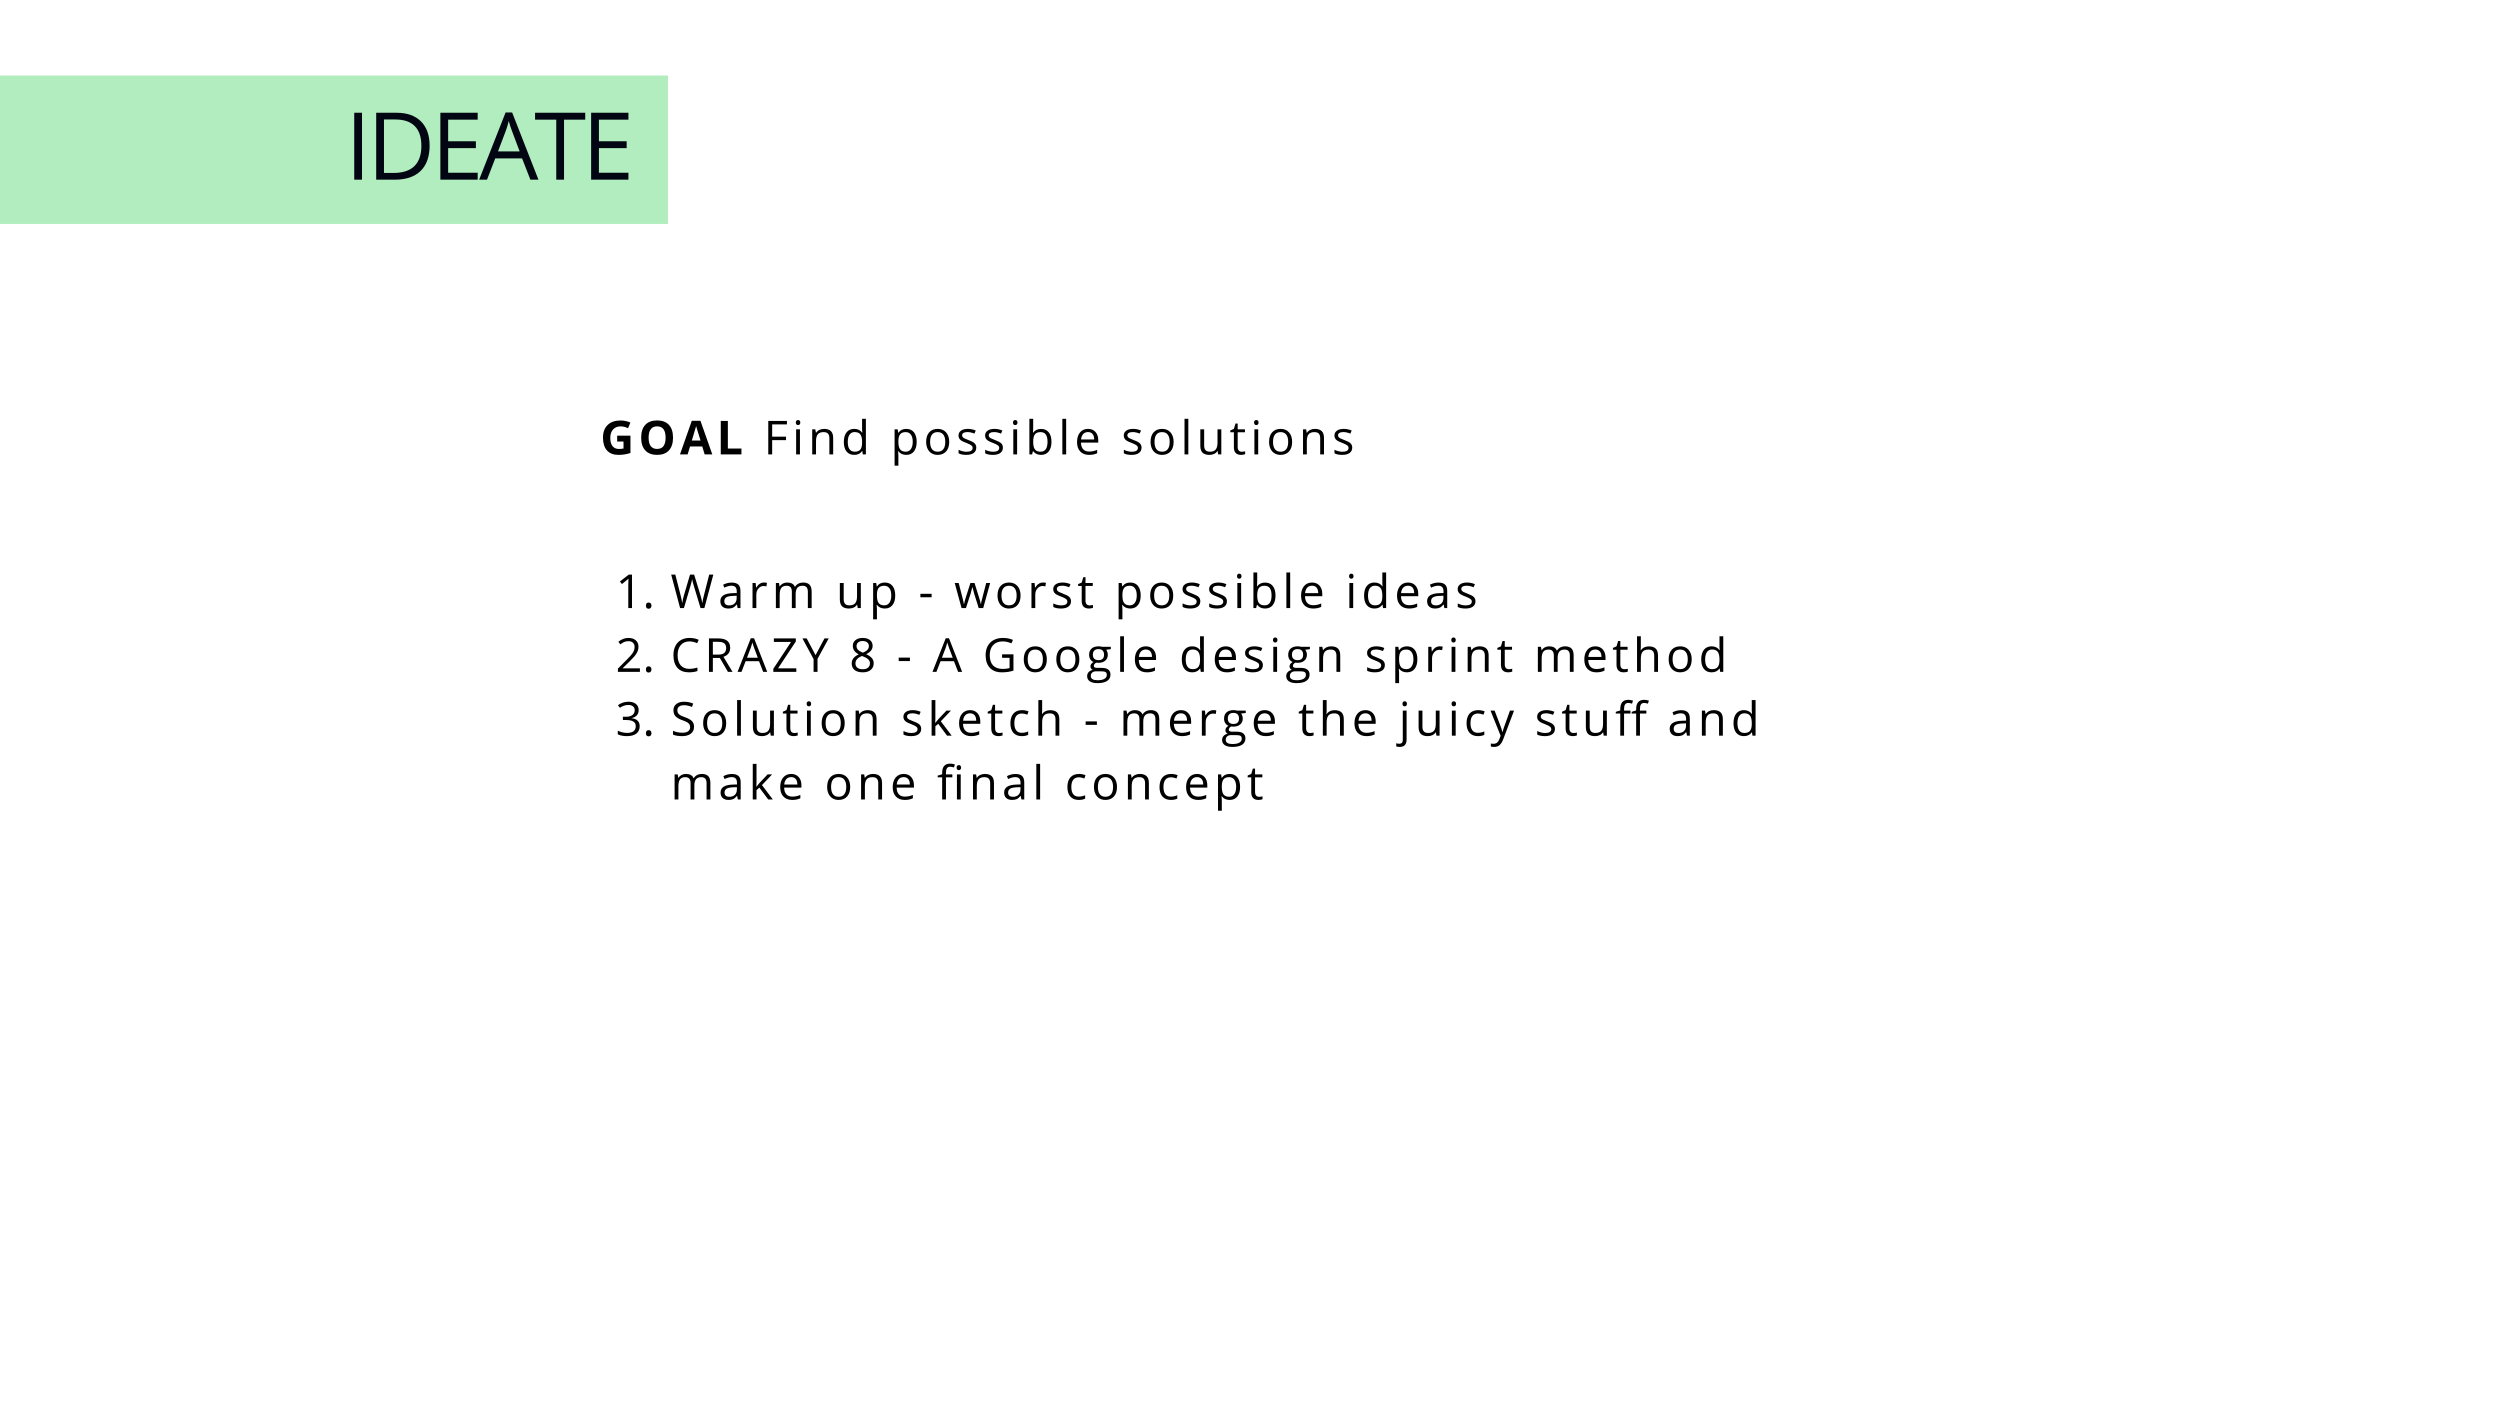<svg width="1920" height="1080" viewBox="0 0 1920 1080" fill="none" xmlns="http://www.w3.org/2000/svg">
<rect x="0" y="0" width="1920" height="1080" fill="#808080" stroke="none"/>
<g clip-path="url(#clip0)">
<rect width="1920" height="1080" fill="white"/>
<rect y="58" width="513" height="114" fill="#B1EDBE"/>
<path d="M473.99 334.568H484.186V347.893C482.533 348.432 480.975 348.807 479.51 349.018C478.057 349.24 476.568 349.352 475.045 349.352C471.166 349.352 468.201 348.215 466.15 345.941C464.111 343.656 463.092 340.381 463.092 336.115C463.092 331.967 464.275 328.732 466.643 326.412C469.021 324.092 472.314 322.932 476.521 322.932C479.158 322.932 481.701 323.459 484.15 324.514L482.34 328.873C480.465 327.936 478.514 327.467 476.486 327.467C474.131 327.467 472.244 328.258 470.826 329.84C469.408 331.422 468.699 333.549 468.699 336.221C468.699 339.01 469.268 341.143 470.404 342.619C471.553 344.084 473.217 344.816 475.396 344.816C476.533 344.816 477.688 344.699 478.859 344.465V339.104H473.99V334.568ZM516.886 336.115C516.886 340.369 515.832 343.639 513.722 345.924C511.613 348.209 508.59 349.352 504.652 349.352C500.715 349.352 497.691 348.209 495.582 345.924C493.472 343.639 492.418 340.357 492.418 336.08C492.418 331.803 493.472 328.539 495.582 326.289C497.703 324.027 500.738 322.896 504.687 322.896C508.636 322.896 511.654 324.033 513.74 326.307C515.838 328.58 516.886 331.85 516.886 336.115ZM498.131 336.115C498.131 338.986 498.676 341.148 499.765 342.602C500.855 344.055 502.484 344.781 504.652 344.781C509 344.781 511.174 341.893 511.174 336.115C511.174 330.326 509.011 327.432 504.687 327.432C502.519 327.432 500.885 328.164 499.783 329.629C498.681 331.082 498.131 333.244 498.131 336.115ZM541.185 349L539.322 342.883H529.953L528.089 349H522.218L531.289 323.195H537.951L547.056 349H541.185ZM538.021 338.312C536.298 332.77 535.326 329.635 535.103 328.908C534.892 328.182 534.74 327.607 534.646 327.186C534.259 328.686 533.152 332.395 531.324 338.312H538.021ZM553.548 349V323.301H558.997V344.5H569.421V349H553.548ZM593.022 349H590.034V323.301H604.36V325.955H593.022V335.359H603.675V338.014H593.022V349ZM614.35 349H611.432V329.734H614.35V349ZM611.186 324.514C611.186 323.846 611.35 323.359 611.678 323.055C612.006 322.738 612.417 322.58 612.909 322.58C613.378 322.58 613.782 322.738 614.122 323.055C614.461 323.371 614.631 323.857 614.631 324.514C614.631 325.17 614.461 325.662 614.122 325.99C613.782 326.307 613.378 326.465 612.909 326.465C612.417 326.465 612.006 326.307 611.678 325.99C611.35 325.662 611.186 325.17 611.186 324.514ZM636.961 349V336.537C636.961 334.967 636.604 333.795 635.889 333.021C635.174 332.248 634.055 331.861 632.532 331.861C630.516 331.861 629.039 332.406 628.102 333.496C627.164 334.586 626.696 336.385 626.696 338.893V349H623.778V329.734H626.151L626.625 332.371H626.766C627.364 331.422 628.201 330.689 629.28 330.174C630.358 329.646 631.559 329.383 632.883 329.383C635.203 329.383 636.95 329.945 638.121 331.07C639.293 332.184 639.879 333.971 639.879 336.432V349H636.961ZM662.244 346.416H662.086C660.738 348.373 658.723 349.352 656.039 349.352C653.52 349.352 651.557 348.49 650.15 346.768C648.756 345.045 648.059 342.596 648.059 339.42C648.059 336.244 648.762 333.777 650.168 332.02C651.574 330.262 653.531 329.383 656.039 329.383C658.652 329.383 660.656 330.332 662.051 332.23H662.279L662.156 330.842L662.086 329.488V321.648H665.004V349H662.631L662.244 346.416ZM656.408 346.908C658.4 346.908 659.842 346.369 660.732 345.291C661.635 344.201 662.086 342.449 662.086 340.035V339.42C662.086 336.689 661.629 334.744 660.715 333.584C659.813 332.412 658.365 331.826 656.373 331.826C654.662 331.826 653.35 332.494 652.436 333.83C651.533 335.154 651.082 337.029 651.082 339.455C651.082 341.916 651.533 343.773 652.436 345.027C653.338 346.281 654.662 346.908 656.408 346.908ZM696.005 349.352C694.752 349.352 693.603 349.123 692.56 348.666C691.529 348.197 690.662 347.482 689.959 346.521H689.748C689.888 347.646 689.959 348.713 689.959 349.721V357.648H687.041V329.734H689.414L689.818 332.371H689.959C690.709 331.316 691.582 330.555 692.578 330.086C693.574 329.617 694.716 329.383 696.005 329.383C698.56 329.383 700.529 330.256 701.912 332.002C703.306 333.748 704.004 336.197 704.004 339.35C704.004 342.514 703.295 344.975 701.877 346.732C700.47 348.479 698.513 349.352 696.005 349.352ZM695.584 331.861C693.615 331.861 692.191 332.406 691.312 333.496C690.433 334.586 689.982 336.32 689.959 338.699V339.35C689.959 342.057 690.41 343.996 691.312 345.168C692.214 346.328 693.662 346.908 695.654 346.908C697.318 346.908 698.619 346.234 699.556 344.887C700.505 343.539 700.98 341.682 700.98 339.314C700.98 336.912 700.505 335.072 699.556 333.795C698.619 332.506 697.295 331.861 695.584 331.861ZM728.988 339.35C728.988 342.49 728.197 344.945 726.615 346.715C725.033 348.473 722.847 349.352 720.058 349.352C718.335 349.352 716.806 348.947 715.47 348.139C714.134 347.33 713.103 346.17 712.376 344.658C711.65 343.146 711.286 341.377 711.286 339.35C711.286 336.209 712.072 333.766 713.642 332.02C715.212 330.262 717.392 329.383 720.181 329.383C722.876 329.383 725.015 330.279 726.597 332.072C728.191 333.865 728.988 336.291 728.988 339.35ZM714.31 339.35C714.31 341.811 714.802 343.686 715.786 344.975C716.771 346.264 718.218 346.908 720.128 346.908C722.038 346.908 723.486 346.27 724.47 344.992C725.466 343.703 725.964 341.822 725.964 339.35C725.964 336.9 725.466 335.043 724.47 333.777C723.486 332.5 722.027 331.861 720.093 331.861C718.183 331.861 716.742 332.488 715.769 333.742C714.796 334.996 714.31 336.865 714.31 339.35ZM749.788 343.744C749.788 345.537 749.12 346.92 747.784 347.893C746.448 348.865 744.573 349.352 742.159 349.352C739.605 349.352 737.612 348.947 736.183 348.139V345.432C737.109 345.9 738.099 346.27 739.153 346.539C740.22 346.809 741.245 346.943 742.23 346.943C743.753 346.943 744.925 346.703 745.745 346.223C746.566 345.73 746.976 344.986 746.976 343.99C746.976 343.24 746.648 342.602 745.991 342.074C745.347 341.535 744.081 340.902 742.194 340.176C740.401 339.508 739.124 338.928 738.362 338.436C737.612 337.932 737.05 337.363 736.675 336.73C736.312 336.098 736.13 335.342 736.13 334.463C736.13 332.893 736.769 331.656 738.046 330.754C739.323 329.84 741.075 329.383 743.302 329.383C745.376 329.383 747.403 329.805 749.384 330.648L748.347 333.021C746.413 332.225 744.661 331.826 743.091 331.826C741.708 331.826 740.665 332.043 739.962 332.477C739.259 332.91 738.907 333.508 738.907 334.27C738.907 334.785 739.036 335.225 739.294 335.588C739.564 335.951 739.991 336.297 740.577 336.625C741.163 336.953 742.288 337.428 743.952 338.049C746.237 338.881 747.778 339.719 748.575 340.562C749.384 341.406 749.788 342.467 749.788 343.744ZM770.22 343.744C770.22 345.537 769.552 346.92 768.216 347.893C766.88 348.865 765.005 349.352 762.591 349.352C760.036 349.352 758.044 348.947 756.614 348.139V345.432C757.54 345.9 758.53 346.27 759.585 346.539C760.651 346.809 761.677 346.943 762.661 346.943C764.184 346.943 765.356 346.703 766.177 346.223C766.997 345.73 767.407 344.986 767.407 343.99C767.407 343.24 767.079 342.602 766.423 342.074C765.778 341.535 764.513 340.902 762.626 340.176C760.833 339.508 759.556 338.928 758.794 338.436C758.044 337.932 757.481 337.363 757.106 336.73C756.743 336.098 756.561 335.342 756.561 334.463C756.561 332.893 757.2 331.656 758.477 330.754C759.755 329.84 761.507 329.383 763.733 329.383C765.807 329.383 767.835 329.805 769.815 330.648L768.778 333.021C766.845 332.225 765.093 331.826 763.522 331.826C762.14 331.826 761.097 332.043 760.393 332.477C759.69 332.91 759.339 333.508 759.339 334.27C759.339 334.785 759.468 335.225 759.725 335.588C759.995 335.951 760.423 336.297 761.009 336.625C761.595 336.953 762.72 337.428 764.384 338.049C766.669 338.881 768.21 339.719 769.007 340.562C769.815 341.406 770.22 342.467 770.22 343.744ZM781.141 349H778.223V329.734H781.141V349ZM777.977 324.514C777.977 323.846 778.141 323.359 778.469 323.055C778.797 322.738 779.208 322.58 779.7 322.58C780.169 322.58 780.573 322.738 780.913 323.055C781.253 323.371 781.422 323.857 781.422 324.514C781.422 325.17 781.253 325.662 780.913 325.99C780.573 326.307 780.169 326.465 779.7 326.465C779.208 326.465 778.797 326.307 778.469 325.99C778.141 325.662 777.977 325.17 777.977 324.514ZM799.534 329.418C802.065 329.418 804.028 330.285 805.422 332.02C806.829 333.742 807.532 336.186 807.532 339.35C807.532 342.514 806.823 344.975 805.405 346.732C803.998 348.479 802.041 349.352 799.534 349.352C798.28 349.352 797.131 349.123 796.088 348.666C795.057 348.197 794.19 347.482 793.487 346.521H793.276L792.661 349H790.569V321.648H793.487V328.293C793.487 329.781 793.44 331.117 793.346 332.301H793.487C794.846 330.379 796.862 329.418 799.534 329.418ZM799.112 331.861C797.12 331.861 795.684 332.436 794.805 333.584C793.926 334.721 793.487 336.643 793.487 339.35C793.487 342.057 793.938 343.996 794.84 345.168C795.743 346.328 797.19 346.908 799.182 346.908C800.975 346.908 802.311 346.258 803.19 344.957C804.069 343.645 804.508 341.764 804.508 339.314C804.508 336.807 804.069 334.938 803.19 333.707C802.311 332.477 800.952 331.861 799.112 331.861ZM818.805 349H815.887V321.648H818.805V349ZM836.371 349.352C833.523 349.352 831.273 348.484 829.621 346.75C827.98 345.016 827.16 342.607 827.16 339.525C827.16 336.42 827.922 333.953 829.445 332.125C830.98 330.297 833.037 329.383 835.615 329.383C838.029 329.383 839.939 330.18 841.346 331.773C842.752 333.355 843.455 335.447 843.455 338.049V339.895H830.184C830.242 342.156 830.81 343.873 831.889 345.045C832.978 346.217 834.508 346.803 836.476 346.803C838.551 346.803 840.601 346.369 842.629 345.502V348.104C841.598 348.549 840.619 348.865 839.693 349.053C838.779 349.252 837.672 349.352 836.371 349.352ZM835.58 331.826C834.033 331.826 832.797 332.33 831.871 333.338C830.957 334.346 830.418 335.74 830.254 337.521H840.326C840.326 335.682 839.916 334.275 839.096 333.303C838.275 332.318 837.103 331.826 835.58 331.826ZM876.706 343.744C876.706 345.537 876.039 346.92 874.703 347.893C873.367 348.865 871.492 349.352 869.078 349.352C866.523 349.352 864.531 348.947 863.101 348.139V345.432C864.027 345.9 865.017 346.27 866.072 346.539C867.138 346.809 868.164 346.943 869.148 346.943C870.671 346.943 871.843 346.703 872.664 346.223C873.484 345.73 873.894 344.986 873.894 343.99C873.894 343.24 873.566 342.602 872.91 342.074C872.265 341.535 870.999 340.902 869.113 340.176C867.32 339.508 866.042 338.928 865.281 338.436C864.531 337.932 863.968 337.363 863.593 336.73C863.23 336.098 863.048 335.342 863.048 334.463C863.048 332.893 863.687 331.656 864.964 330.754C866.242 329.84 867.994 329.383 870.22 329.383C872.294 329.383 874.322 329.805 876.302 330.648L875.265 333.021C873.331 332.225 871.58 331.826 870.009 331.826C868.626 331.826 867.583 332.043 866.88 332.477C866.177 332.91 865.826 333.508 865.826 334.27C865.826 334.785 865.955 335.225 866.212 335.588C866.482 335.951 866.91 336.297 867.496 336.625C868.081 336.953 869.206 337.428 870.871 338.049C873.156 338.881 874.697 339.719 875.494 340.562C876.302 341.406 876.706 342.467 876.706 343.744ZM901.339 339.35C901.339 342.49 900.548 344.945 898.966 346.715C897.384 348.473 895.198 349.352 892.409 349.352C890.687 349.352 889.157 348.947 887.821 348.139C886.486 347.33 885.454 346.17 884.728 344.658C884.001 343.146 883.638 341.377 883.638 339.35C883.638 336.209 884.423 333.766 885.993 332.02C887.564 330.262 889.743 329.383 892.532 329.383C895.228 329.383 897.366 330.279 898.948 332.072C900.542 333.865 901.339 336.291 901.339 339.35ZM886.661 339.35C886.661 341.811 887.154 343.686 888.138 344.975C889.122 346.264 890.57 346.908 892.48 346.908C894.39 346.908 895.837 346.27 896.821 344.992C897.818 343.703 898.316 341.822 898.316 339.35C898.316 336.9 897.818 335.043 896.821 333.777C895.837 332.5 894.378 331.861 892.445 331.861C890.534 331.861 889.093 332.488 888.12 333.742C887.148 334.996 886.661 336.865 886.661 339.35ZM912.63 349H909.712V321.648H912.63V349ZM924.8 329.734V342.232C924.8 343.803 925.157 344.975 925.872 345.748C926.587 346.521 927.706 346.908 929.229 346.908C931.245 346.908 932.716 346.357 933.641 345.256C934.579 344.154 935.048 342.355 935.048 339.859V329.734H937.966V349H935.557L935.135 346.416H934.977C934.38 347.365 933.548 348.092 932.481 348.596C931.426 349.1 930.219 349.352 928.86 349.352C926.516 349.352 924.759 348.795 923.587 347.682C922.426 346.568 921.846 344.787 921.846 342.338V329.734H924.8ZM953.633 346.943C954.149 346.943 954.647 346.908 955.127 346.838C955.608 346.756 955.989 346.674 956.27 346.592V348.824C955.954 348.977 955.485 349.1 954.864 349.193C954.254 349.299 953.704 349.352 953.211 349.352C949.485 349.352 947.622 347.389 947.622 343.463V332.002H944.862V330.596L947.622 329.383L948.852 325.27H950.54V329.734H956.129V332.002H950.54V343.34C950.54 344.5 950.815 345.391 951.366 346.012C951.916 346.633 952.672 346.943 953.633 346.943ZM966.295 349H963.377V329.734H966.295V349ZM963.131 324.514C963.131 323.846 963.295 323.359 963.623 323.055C963.951 322.738 964.362 322.58 964.854 322.58C965.323 322.58 965.727 322.738 966.067 323.055C966.406 323.371 966.576 323.857 966.576 324.514C966.576 325.17 966.406 325.662 966.067 325.99C965.727 326.307 965.323 326.465 964.854 326.465C964.362 326.465 963.951 326.307 963.623 325.99C963.295 325.662 963.131 325.17 963.131 324.514ZM992.352 339.35C992.352 342.49 991.561 344.945 989.979 346.715C988.396 348.473 986.211 349.352 983.422 349.352C981.699 349.352 980.17 348.947 978.834 348.139C977.498 347.33 976.467 346.17 975.74 344.658C975.014 343.146 974.65 341.377 974.65 339.35C974.65 336.209 975.436 333.766 977.006 332.02C978.576 330.262 980.756 329.383 983.545 329.383C986.24 329.383 988.379 330.279 989.961 332.072C991.555 333.865 992.352 336.291 992.352 339.35ZM977.674 339.35C977.674 341.811 978.166 343.686 979.15 344.975C980.135 346.264 981.582 346.908 983.492 346.908C985.402 346.908 986.85 346.27 987.834 344.992C988.83 343.703 989.328 341.822 989.328 339.35C989.328 336.9 988.83 335.043 987.834 333.777C986.85 332.5 985.391 331.861 983.457 331.861C981.547 331.861 980.105 332.488 979.133 333.742C978.16 334.996 977.674 336.865 977.674 339.35ZM1013.91 349V336.537C1013.91 334.967 1013.55 333.795 1012.84 333.021C1012.12 332.248 1011 331.861 1009.48 331.861C1007.46 331.861 1005.99 332.406 1005.05 333.496C1004.11 334.586 1003.64 336.385 1003.64 338.893V349H1000.72V329.734H1003.1L1003.57 332.371H1003.71C1004.31 331.422 1005.15 330.689 1006.23 330.174C1007.3 329.646 1008.51 329.383 1009.83 329.383C1012.15 329.383 1013.9 329.945 1015.07 331.07C1016.24 332.184 1016.83 333.971 1016.83 336.432V349H1013.91ZM1038.51 343.744C1038.51 345.537 1037.84 346.92 1036.5 347.893C1035.17 348.865 1033.29 349.352 1030.88 349.352C1028.32 349.352 1026.33 348.947 1024.9 348.139V345.432C1025.83 345.9 1026.82 346.27 1027.87 346.539C1028.94 346.809 1029.96 346.943 1030.95 346.943C1032.47 346.943 1033.64 346.703 1034.46 346.223C1035.28 345.73 1035.69 344.986 1035.69 343.99C1035.69 343.24 1035.36 342.602 1034.71 342.074C1034.06 341.535 1032.8 340.902 1030.91 340.176C1029.12 339.508 1027.84 338.928 1027.08 338.436C1026.33 337.932 1025.77 337.363 1025.39 336.73C1025.03 336.098 1024.85 335.342 1024.85 334.463C1024.85 332.893 1025.49 331.656 1026.76 330.754C1028.04 329.84 1029.79 329.383 1032.02 329.383C1034.09 329.383 1036.12 329.805 1038.1 330.648L1037.06 333.021C1035.13 332.225 1033.38 331.826 1031.81 331.826C1030.43 331.826 1029.38 332.043 1028.68 332.477C1027.98 332.91 1027.62 333.508 1027.62 334.27C1027.62 334.785 1027.75 335.225 1028.01 335.588C1028.28 335.951 1028.71 336.297 1029.29 336.625C1029.88 336.953 1031.01 337.428 1032.67 338.049C1034.95 338.881 1036.5 339.719 1037.29 340.562C1038.1 341.406 1038.51 342.467 1038.51 343.744ZM485.369 467H482.522V448.684C482.522 447.16 482.568 445.719 482.662 444.359C482.416 444.605 482.141 444.863 481.836 445.133C481.531 445.402 480.137 446.545 477.652 448.561L476.106 446.557L482.908 441.301H485.369V467ZM496.074 465.137C496.074 464.352 496.25 463.76 496.602 463.361C496.965 462.951 497.481 462.746 498.149 462.746C498.828 462.746 499.356 462.951 499.731 463.361C500.117 463.76 500.311 464.352 500.311 465.137C500.311 465.898 500.117 466.484 499.731 466.895C499.344 467.305 498.817 467.51 498.149 467.51C497.551 467.51 497.053 467.328 496.654 466.965C496.268 466.59 496.074 465.98 496.074 465.137ZM540.963 467H538.01L532.824 449.791C532.578 449.029 532.303 448.068 531.998 446.908C531.693 445.748 531.535 445.051 531.523 444.816C531.266 446.363 530.855 448.057 530.293 449.896L525.266 467H522.312L515.475 441.301H518.639L522.699 457.174C523.262 459.4 523.672 461.416 523.93 463.221C524.246 461.076 524.715 458.979 525.336 456.928L529.941 441.301H533.105L537.939 457.068C538.502 458.885 538.977 460.936 539.363 463.221C539.586 461.557 540.008 459.529 540.629 457.139L544.672 441.301H547.836L540.963 467ZM566.51 467L565.929 464.258H565.789C564.828 465.465 563.867 466.285 562.906 466.719C561.957 467.141 560.767 467.352 559.338 467.352C557.427 467.352 555.927 466.859 554.838 465.875C553.76 464.891 553.22 463.49 553.22 461.674C553.22 457.783 556.332 455.744 562.554 455.557L565.824 455.451V454.256C565.824 452.744 565.496 451.631 564.84 450.916C564.195 450.189 563.158 449.826 561.728 449.826C560.123 449.826 558.306 450.318 556.279 451.303L555.383 449.07C556.332 448.555 557.369 448.15 558.494 447.857C559.631 447.564 560.767 447.418 561.904 447.418C564.201 447.418 565.9 447.928 567.002 448.947C568.115 449.967 568.672 451.602 568.672 453.852V467H566.51ZM559.918 464.943C561.734 464.943 563.158 464.445 564.189 463.449C565.232 462.453 565.754 461.059 565.754 459.266V457.525L562.836 457.648C560.515 457.73 558.84 458.094 557.808 458.738C556.789 459.371 556.279 460.361 556.279 461.709C556.279 462.764 556.595 463.566 557.228 464.117C557.873 464.668 558.769 464.943 559.918 464.943ZM586.73 447.383C587.585 447.383 588.353 447.453 589.033 447.594L588.628 450.301C587.832 450.125 587.128 450.037 586.519 450.037C584.96 450.037 583.625 450.67 582.511 451.936C581.41 453.201 580.859 454.777 580.859 456.664V467H577.941V447.734H580.349L580.683 451.303H580.824C581.539 450.049 582.4 449.082 583.408 448.402C584.416 447.723 585.523 447.383 586.73 447.383ZM620.433 467V454.467C620.433 452.932 620.105 451.783 619.449 451.021C618.792 450.248 617.773 449.861 616.39 449.861C614.574 449.861 613.232 450.383 612.365 451.426C611.497 452.469 611.064 454.074 611.064 456.242V467H608.146V454.467C608.146 452.932 607.818 451.783 607.161 451.021C606.505 450.248 605.48 449.861 604.085 449.861C602.257 449.861 600.915 450.412 600.06 451.514C599.216 452.604 598.794 454.396 598.794 456.893V467H595.876V447.734H598.249L598.724 450.371H598.865C599.415 449.434 600.189 448.701 601.185 448.174C602.193 447.646 603.318 447.383 604.56 447.383C607.572 447.383 609.54 448.473 610.466 450.652H610.607C611.181 449.645 612.013 448.848 613.103 448.262C614.193 447.676 615.435 447.383 616.829 447.383C619.009 447.383 620.638 447.945 621.716 449.07C622.806 450.184 623.351 451.971 623.351 454.432V467H620.433ZM647.954 447.734V460.232C647.954 461.803 648.311 462.975 649.026 463.748C649.741 464.521 650.86 464.908 652.384 464.908C654.399 464.908 655.87 464.357 656.796 463.256C657.733 462.154 658.202 460.355 658.202 457.859V447.734H661.12V467H658.712L658.29 464.416H658.132C657.534 465.365 656.702 466.092 655.636 466.596C654.581 467.1 653.374 467.352 652.014 467.352C649.671 467.352 647.913 466.795 646.741 465.682C645.581 464.568 645.001 462.787 645.001 460.338V447.734H647.954ZM679.53 467.352C678.276 467.352 677.128 467.123 676.085 466.666C675.053 466.197 674.186 465.482 673.483 464.521H673.272C673.413 465.646 673.483 466.713 673.483 467.721V475.648H670.565V447.734H672.938L673.342 450.371H673.483C674.233 449.316 675.106 448.555 676.102 448.086C677.098 447.617 678.241 447.383 679.53 447.383C682.085 447.383 684.053 448.256 685.436 450.002C686.831 451.748 687.528 454.197 687.528 457.35C687.528 460.514 686.819 462.975 685.401 464.732C683.995 466.479 682.038 467.352 679.53 467.352ZM679.108 449.861C677.139 449.861 675.715 450.406 674.836 451.496C673.958 452.586 673.506 454.32 673.483 456.699V457.35C673.483 460.057 673.934 461.996 674.836 463.168C675.739 464.328 677.186 464.908 679.178 464.908C680.842 464.908 682.143 464.234 683.081 462.887C684.03 461.539 684.504 459.682 684.504 457.314C684.504 454.912 684.03 453.072 683.081 451.795C682.143 450.506 680.819 449.861 679.108 449.861ZM706.857 458.686V456.014H715.488V458.686H706.857ZM751.64 467L748.107 455.697C747.884 455.006 747.468 453.436 746.859 450.986H746.718C746.25 453.037 745.839 454.619 745.488 455.732L741.849 467H738.474L733.218 447.734H736.277C737.519 452.574 738.462 456.26 739.107 458.791C739.763 461.322 740.138 463.027 740.232 463.906H740.373C740.502 463.238 740.707 462.377 740.988 461.322C741.281 460.256 741.533 459.412 741.744 458.791L745.277 447.734H748.441L751.886 458.791C752.543 460.807 752.988 462.5 753.222 463.871H753.363C753.41 463.449 753.533 462.799 753.732 461.92C753.943 461.041 755.168 456.312 757.406 447.734H760.429L755.103 467H751.64ZM783.796 457.35C783.796 460.49 783.005 462.945 781.423 464.715C779.841 466.473 777.656 467.352 774.867 467.352C773.144 467.352 771.615 466.947 770.279 466.139C768.943 465.33 767.911 464.17 767.185 462.658C766.458 461.146 766.095 459.377 766.095 457.35C766.095 454.209 766.88 451.766 768.451 450.02C770.021 448.262 772.201 447.383 774.99 447.383C777.685 447.383 779.824 448.279 781.406 450.072C782.999 451.865 783.796 454.291 783.796 457.35ZM769.119 457.35C769.119 459.811 769.611 461.686 770.595 462.975C771.579 464.264 773.027 464.908 774.937 464.908C776.847 464.908 778.294 464.27 779.279 462.992C780.275 461.703 780.773 459.822 780.773 457.35C780.773 454.9 780.275 453.043 779.279 451.777C778.294 450.5 776.835 449.861 774.902 449.861C772.992 449.861 771.55 450.488 770.578 451.742C769.605 452.996 769.119 454.865 769.119 457.35ZM800.958 447.383C801.814 447.383 802.581 447.453 803.261 447.594L802.857 450.301C802.06 450.125 801.357 450.037 800.747 450.037C799.189 450.037 797.853 450.67 796.739 451.936C795.638 453.201 795.087 454.777 795.087 456.664V467H792.169V447.734H794.577L794.911 451.303H795.052C795.767 450.049 796.628 449.082 797.636 448.402C798.644 447.723 799.751 447.383 800.958 447.383ZM822.532 461.744C822.532 463.537 821.864 464.92 820.528 465.893C819.192 466.865 817.317 467.352 814.903 467.352C812.349 467.352 810.356 466.947 808.927 466.139V463.432C809.852 463.9 810.843 464.27 811.897 464.539C812.964 464.809 813.989 464.943 814.974 464.943C816.497 464.943 817.669 464.703 818.489 464.223C819.309 463.73 819.72 462.986 819.72 461.99C819.72 461.24 819.391 460.602 818.735 460.074C818.091 459.535 816.825 458.902 814.938 458.176C813.145 457.508 811.868 456.928 811.106 456.436C810.356 455.932 809.794 455.363 809.419 454.73C809.056 454.098 808.874 453.342 808.874 452.463C808.874 450.893 809.513 449.656 810.79 448.754C812.067 447.84 813.819 447.383 816.046 447.383C818.12 447.383 820.147 447.805 822.128 448.648L821.091 451.021C819.157 450.225 817.405 449.826 815.835 449.826C814.452 449.826 813.409 450.043 812.706 450.477C812.003 450.91 811.651 451.508 811.651 452.27C811.651 452.785 811.78 453.225 812.038 453.588C812.307 453.951 812.735 454.297 813.321 454.625C813.907 454.953 815.032 455.428 816.696 456.049C818.981 456.881 820.522 457.719 821.319 458.562C822.128 459.406 822.532 460.467 822.532 461.744ZM836.758 464.943C837.274 464.943 837.772 464.908 838.253 464.838C838.733 464.756 839.114 464.674 839.395 464.592V466.824C839.079 466.977 838.61 467.1 837.989 467.193C837.38 467.299 836.829 467.352 836.337 467.352C832.61 467.352 830.747 465.389 830.747 461.463V450.002H827.987V448.596L830.747 447.383L831.977 443.27H833.665V447.734H839.255V450.002H833.665V461.34C833.665 462.5 833.94 463.391 834.491 464.012C835.042 464.633 835.797 464.943 836.758 464.943ZM868.059 467.352C866.805 467.352 865.656 467.123 864.613 466.666C863.582 466.197 862.715 465.482 862.012 464.521H861.801C861.942 465.646 862.012 466.713 862.012 467.721V475.648H859.094V447.734H861.467L861.871 450.371H862.012C862.762 449.316 863.635 448.555 864.631 448.086C865.627 447.617 866.77 447.383 868.059 447.383C870.613 447.383 872.582 448.256 873.965 450.002C875.36 451.748 876.057 454.197 876.057 457.35C876.057 460.514 875.348 462.975 873.93 464.732C872.524 466.479 870.567 467.352 868.059 467.352ZM867.637 449.861C865.668 449.861 864.244 450.406 863.365 451.496C862.486 452.586 862.035 454.32 862.012 456.699V457.35C862.012 460.057 862.463 461.996 863.365 463.168C864.268 464.328 865.715 464.908 867.707 464.908C869.371 464.908 870.672 464.234 871.61 462.887C872.559 461.539 873.033 459.682 873.033 457.314C873.033 454.912 872.559 453.072 871.61 451.795C870.672 450.506 869.348 449.861 867.637 449.861ZM901.041 457.35C901.041 460.49 900.25 462.945 898.668 464.715C897.086 466.473 894.9 467.352 892.111 467.352C890.389 467.352 888.859 466.947 887.523 466.139C886.187 465.33 885.156 464.17 884.43 462.658C883.703 461.146 883.34 459.377 883.34 457.35C883.34 454.209 884.125 451.766 885.695 450.02C887.266 448.262 889.445 447.383 892.234 447.383C894.93 447.383 897.068 448.279 898.65 450.072C900.244 451.865 901.041 454.291 901.041 457.35ZM886.363 457.35C886.363 459.811 886.855 461.686 887.84 462.975C888.824 464.264 890.271 464.908 892.182 464.908C894.092 464.908 895.539 464.27 896.523 462.992C897.519 461.703 898.017 459.822 898.017 457.35C898.017 454.9 897.519 453.043 896.523 451.777C895.539 450.5 894.08 449.861 892.146 449.861C890.236 449.861 888.795 450.488 887.822 451.742C886.85 452.996 886.363 454.865 886.363 457.35ZM921.841 461.744C921.841 463.537 921.174 464.92 919.838 465.893C918.502 466.865 916.627 467.352 914.213 467.352C911.658 467.352 909.666 466.947 908.236 466.139V463.432C909.162 463.9 910.152 464.27 911.207 464.539C912.273 464.809 913.299 464.943 914.283 464.943C915.806 464.943 916.978 464.703 917.799 464.223C918.619 463.73 919.029 462.986 919.029 461.99C919.029 461.24 918.701 460.602 918.045 460.074C917.4 459.535 916.134 458.902 914.248 458.176C912.455 457.508 911.177 456.928 910.416 456.436C909.666 455.932 909.103 455.363 908.728 454.73C908.365 454.098 908.183 453.342 908.183 452.463C908.183 450.893 908.822 449.656 910.099 448.754C911.377 447.84 913.129 447.383 915.355 447.383C917.429 447.383 919.457 447.805 921.437 448.648L920.4 451.021C918.466 450.225 916.715 449.826 915.144 449.826C913.761 449.826 912.718 450.043 912.015 450.477C911.312 450.91 910.961 451.508 910.961 452.27C910.961 452.785 911.09 453.225 911.347 453.588C911.617 453.951 912.045 454.297 912.631 454.625C913.216 454.953 914.341 455.428 916.006 456.049C918.291 456.881 919.832 457.719 920.629 458.562C921.437 459.406 921.841 460.467 921.841 461.744ZM942.273 461.744C942.273 463.537 941.605 464.92 940.269 465.893C938.933 466.865 937.058 467.352 934.644 467.352C932.089 467.352 930.097 466.947 928.667 466.139V463.432C929.593 463.9 930.583 464.27 931.638 464.539C932.705 464.809 933.73 464.943 934.714 464.943C936.238 464.943 937.41 464.703 938.23 464.223C939.05 463.73 939.46 462.986 939.46 461.99C939.46 461.24 939.132 460.602 938.476 460.074C937.831 459.535 936.566 458.902 934.679 458.176C932.886 457.508 931.609 456.928 930.847 456.436C930.097 455.932 929.535 455.363 929.16 454.73C928.796 454.098 928.615 453.342 928.615 452.463C928.615 450.893 929.253 449.656 930.531 448.754C931.808 447.84 933.56 447.383 935.787 447.383C937.861 447.383 939.888 447.805 941.869 448.648L940.831 451.021C938.898 450.225 937.146 449.826 935.576 449.826C934.193 449.826 933.15 450.043 932.447 450.477C931.744 450.91 931.392 451.508 931.392 452.27C931.392 452.785 931.521 453.225 931.779 453.588C932.048 453.951 932.476 454.297 933.062 454.625C933.648 454.953 934.773 455.428 936.437 456.049C938.722 456.881 940.263 457.719 941.06 458.562C941.869 459.406 942.273 460.467 942.273 461.744ZM953.195 467H950.277V447.734H953.195V467ZM950.03 442.514C950.03 441.846 950.195 441.359 950.523 441.055C950.851 440.738 951.261 440.58 951.753 440.58C952.222 440.58 952.626 440.738 952.966 441.055C953.306 441.371 953.476 441.857 953.476 442.514C953.476 443.17 953.306 443.662 952.966 443.99C952.626 444.307 952.222 444.465 951.753 444.465C951.261 444.465 950.851 444.307 950.523 443.99C950.195 443.662 950.03 443.17 950.03 442.514ZM971.587 447.418C974.118 447.418 976.081 448.285 977.476 450.02C978.882 451.742 979.585 454.186 979.585 457.35C979.585 460.514 978.876 462.975 977.458 464.732C976.052 466.479 974.095 467.352 971.587 467.352C970.333 467.352 969.185 467.123 968.142 466.666C967.11 466.197 966.243 465.482 965.54 464.521H965.329L964.714 467H962.622V439.648H965.54V446.293C965.54 447.781 965.493 449.117 965.399 450.301H965.54C966.899 448.379 968.915 447.418 971.587 447.418ZM971.165 449.861C969.173 449.861 967.737 450.436 966.858 451.584C965.979 452.721 965.54 454.643 965.54 457.35C965.54 460.057 965.991 461.996 966.894 463.168C967.796 464.328 969.243 464.908 971.235 464.908C973.028 464.908 974.364 464.258 975.243 462.957C976.122 461.645 976.561 459.764 976.561 457.314C976.561 454.807 976.122 452.938 975.243 451.707C974.364 450.477 973.005 449.861 971.165 449.861ZM990.858 467H987.94V439.648H990.858V467ZM1008.42 467.352C1005.58 467.352 1003.33 466.484 1001.67 464.75C1000.03 463.016 999.213 460.607 999.213 457.525C999.213 454.42 999.975 451.953 1001.5 450.125C1003.03 448.297 1005.09 447.383 1007.67 447.383C1010.08 447.383 1011.99 448.18 1013.4 449.773C1014.81 451.355 1015.51 453.447 1015.51 456.049V457.895H1002.24C1002.3 460.156 1002.86 461.873 1003.94 463.045C1005.03 464.217 1006.56 464.803 1008.53 464.803C1010.6 464.803 1012.65 464.369 1014.68 463.502V466.104C1013.65 466.549 1012.67 466.865 1011.75 467.053C1010.83 467.252 1009.73 467.352 1008.42 467.352ZM1007.63 449.826C1006.09 449.826 1004.85 450.33 1003.92 451.338C1003.01 452.346 1002.47 453.74 1002.31 455.521H1012.38C1012.38 453.682 1011.97 452.275 1011.15 451.303C1010.33 450.318 1009.16 449.826 1007.63 449.826ZM1039.25 467H1036.33V447.734H1039.25V467ZM1036.09 442.514C1036.09 441.846 1036.25 441.359 1036.58 441.055C1036.91 440.738 1037.32 440.58 1037.81 440.58C1038.28 440.58 1038.68 440.738 1039.02 441.055C1039.36 441.371 1039.53 441.857 1039.53 442.514C1039.53 443.17 1039.36 443.662 1039.02 443.99C1038.68 444.307 1038.28 444.465 1037.81 444.465C1037.32 444.465 1036.91 444.307 1036.58 443.99C1036.25 443.662 1036.09 443.17 1036.09 442.514ZM1061.79 464.416H1061.63C1060.28 466.373 1058.27 467.352 1055.59 467.352C1053.07 467.352 1051.1 466.49 1049.7 464.768C1048.3 463.045 1047.61 460.596 1047.61 457.42C1047.61 454.244 1048.31 451.777 1049.71 450.02C1051.12 448.262 1053.08 447.383 1055.59 447.383C1058.2 447.383 1060.2 448.332 1061.6 450.23H1061.83L1061.7 448.842L1061.63 447.488V439.648H1064.55V467H1062.18L1061.79 464.416ZM1055.95 464.908C1057.95 464.908 1059.39 464.369 1060.28 463.291C1061.18 462.201 1061.63 460.449 1061.63 458.035V457.42C1061.63 454.689 1061.18 452.744 1060.26 451.584C1059.36 450.412 1057.91 449.826 1055.92 449.826C1054.21 449.826 1052.9 450.494 1051.98 451.83C1051.08 453.154 1050.63 455.029 1050.63 457.455C1050.63 459.916 1051.08 461.773 1051.98 463.027C1052.88 464.281 1054.21 464.908 1055.95 464.908ZM1082.13 467.352C1079.29 467.352 1077.04 466.484 1075.38 464.75C1073.74 463.016 1072.92 460.607 1072.92 457.525C1072.92 454.42 1073.69 451.953 1075.21 450.125C1076.74 448.297 1078.8 447.383 1081.38 447.383C1083.79 447.383 1085.7 448.18 1087.11 449.773C1088.52 451.355 1089.22 453.447 1089.22 456.049V457.895H1075.95C1076.01 460.156 1076.57 461.873 1077.65 463.045C1078.74 464.217 1080.27 464.803 1082.24 464.803C1084.31 464.803 1086.36 464.369 1088.39 463.502V466.104C1087.36 466.549 1086.38 466.865 1085.46 467.053C1084.54 467.252 1083.44 467.352 1082.13 467.352ZM1081.34 449.826C1079.8 449.826 1078.56 450.33 1077.63 451.338C1076.72 452.346 1076.18 453.74 1076.02 455.521H1086.09C1086.09 453.682 1085.68 452.275 1084.86 451.303C1084.04 450.318 1082.87 449.826 1081.34 449.826ZM1109.3 467L1108.72 464.258H1108.58C1107.62 465.465 1106.66 466.285 1105.69 466.719C1104.75 467.141 1103.56 467.352 1102.13 467.352C1100.22 467.352 1098.72 466.859 1097.63 465.875C1096.55 464.891 1096.01 463.49 1096.01 461.674C1096.01 457.783 1099.12 455.744 1105.34 455.557L1108.61 455.451V454.256C1108.61 452.744 1108.28 451.631 1107.63 450.916C1106.98 450.189 1105.95 449.826 1104.52 449.826C1102.91 449.826 1101.09 450.318 1099.07 451.303L1098.17 449.07C1099.12 448.555 1100.16 448.15 1101.28 447.857C1102.42 447.564 1103.56 447.418 1104.69 447.418C1106.99 447.418 1108.69 447.928 1109.79 448.947C1110.9 449.967 1111.46 451.602 1111.46 453.852V467H1109.3ZM1102.71 464.943C1104.52 464.943 1105.95 464.445 1106.98 463.449C1108.02 462.453 1108.54 461.059 1108.54 459.266V457.525L1105.62 457.648C1103.3 457.73 1101.63 458.094 1100.6 458.738C1099.58 459.371 1099.07 460.361 1099.07 461.709C1099.07 462.764 1099.38 463.566 1100.02 464.117C1100.66 464.668 1101.56 464.943 1102.71 464.943ZM1133.16 461.744C1133.16 463.537 1132.49 464.92 1131.15 465.893C1129.82 466.865 1127.94 467.352 1125.53 467.352C1122.97 467.352 1120.98 466.947 1119.55 466.139V463.432C1120.48 463.9 1121.47 464.27 1122.52 464.539C1123.59 464.809 1124.61 464.943 1125.6 464.943C1127.12 464.943 1128.29 464.703 1129.11 464.223C1129.93 463.73 1130.34 462.986 1130.34 461.99C1130.34 461.24 1130.02 460.602 1129.36 460.074C1128.72 459.535 1127.45 458.902 1125.56 458.176C1123.77 457.508 1122.49 456.928 1121.73 456.436C1120.98 455.932 1120.42 455.363 1120.04 454.73C1119.68 454.098 1119.5 453.342 1119.5 452.463C1119.5 450.893 1120.14 449.656 1121.42 448.754C1122.69 447.84 1124.44 447.383 1126.67 447.383C1128.75 447.383 1130.77 447.805 1132.75 448.648L1131.72 451.021C1129.78 450.225 1128.03 449.826 1126.46 449.826C1125.08 449.826 1124.03 450.043 1123.33 450.477C1122.63 450.91 1122.28 451.508 1122.28 452.27C1122.28 452.785 1122.41 453.225 1122.66 453.588C1122.93 453.951 1123.36 454.297 1123.95 454.625C1124.53 454.953 1125.66 455.428 1127.32 456.049C1129.61 456.881 1131.15 457.719 1131.94 458.562C1132.75 459.406 1133.16 460.467 1133.16 461.744ZM491.451 516H474.559V513.486L481.326 506.684C483.389 504.598 484.748 503.109 485.404 502.219C486.061 501.328 486.553 500.461 486.881 499.617C487.209 498.773 487.373 497.865 487.373 496.893C487.373 495.521 486.957 494.438 486.125 493.641C485.293 492.832 484.139 492.428 482.662 492.428C481.596 492.428 480.582 492.604 479.621 492.955C478.672 493.307 477.611 493.945 476.44 494.871L474.893 492.885C477.26 490.916 479.838 489.932 482.627 489.932C485.041 489.932 486.934 490.553 488.305 491.795C489.676 493.025 490.361 494.684 490.361 496.77C490.361 498.398 489.904 500.01 488.99 501.604C488.076 503.197 486.365 505.213 483.858 507.65L478.233 513.152V513.293H491.451V516ZM496.074 514.137C496.074 513.352 496.25 512.76 496.602 512.361C496.965 511.951 497.481 511.746 498.149 511.746C498.828 511.746 499.356 511.951 499.731 512.361C500.117 512.76 500.311 513.352 500.311 514.137C500.311 514.898 500.117 515.484 499.731 515.895C499.344 516.305 498.817 516.51 498.149 516.51C497.551 516.51 497.053 516.328 496.654 515.965C496.268 515.59 496.074 514.98 496.074 514.137ZM529.537 492.604C526.713 492.604 524.48 493.547 522.84 495.434C521.211 497.309 520.396 499.881 520.396 503.15C520.396 506.514 521.182 509.115 522.752 510.955C524.334 512.783 526.584 513.697 529.502 513.697C531.295 513.697 533.34 513.375 535.637 512.73V515.35C533.855 516.018 531.658 516.352 529.045 516.352C525.26 516.352 522.336 515.203 520.273 512.906C518.223 510.609 517.197 507.346 517.197 503.115C517.197 500.467 517.689 498.146 518.674 496.154C519.67 494.162 521.1 492.627 522.963 491.549C524.838 490.471 527.041 489.932 529.572 489.932C532.268 489.932 534.623 490.424 536.639 491.408L535.373 493.975C533.428 493.061 531.482 492.604 529.537 492.604ZM547.472 505.312V516H544.484V490.301H551.533C554.685 490.301 557.011 490.904 558.511 492.111C560.023 493.318 560.779 495.135 560.779 497.561C560.779 500.959 559.056 503.256 555.611 504.451L562.59 516H559.056L552.834 505.312H547.472ZM547.472 502.746H551.568C553.677 502.746 555.224 502.33 556.209 501.498C557.193 500.654 557.685 499.395 557.685 497.719C557.685 496.02 557.181 494.795 556.174 494.045C555.177 493.295 553.572 492.92 551.357 492.92H547.472V502.746ZM586.132 516L582.933 507.826H572.632L569.468 516H566.445L576.605 490.195H579.119L589.226 516H586.132ZM582.001 505.137L579.013 497.174C578.626 496.166 578.228 494.93 577.818 493.465C577.56 494.59 577.191 495.826 576.71 497.174L573.687 505.137H582.001ZM611.574 516H593.908V513.662L607.548 492.99H594.329V490.301H611.187V492.639L597.546 513.293H611.574V516ZM626.345 503.15L633.2 490.301H636.435L627.856 506.033V516H624.833V506.174L616.273 490.301H619.542L626.345 503.15ZM662.549 489.932C664.893 489.932 666.751 490.477 668.122 491.566C669.493 492.656 670.178 494.162 670.178 496.084C670.178 497.35 669.786 498.504 669.001 499.547C668.215 500.59 666.961 501.539 665.239 502.395C667.325 503.391 668.807 504.439 669.686 505.541C670.565 506.631 671.004 507.896 671.004 509.338C671.004 511.471 670.26 513.176 668.772 514.453C667.284 515.719 665.245 516.352 662.655 516.352C659.913 516.352 657.803 515.754 656.327 514.559C654.85 513.352 654.112 511.646 654.112 509.443C654.112 506.502 655.905 504.211 659.491 502.57C657.874 501.656 656.713 500.672 656.01 499.617C655.307 498.551 654.956 497.361 654.956 496.049C654.956 494.186 655.641 492.703 657.012 491.602C658.395 490.488 660.241 489.932 662.549 489.932ZM656.995 509.514C656.995 510.92 657.481 512.016 658.454 512.801C659.438 513.586 660.815 513.979 662.585 513.979C664.331 513.979 665.69 513.568 666.663 512.748C667.635 511.928 668.122 510.803 668.122 509.373C668.122 508.236 667.665 507.229 666.751 506.35C665.836 505.459 664.243 504.598 661.969 503.766C660.223 504.516 658.958 505.348 658.172 506.262C657.387 507.164 656.995 508.248 656.995 509.514ZM662.514 492.305C661.049 492.305 659.901 492.656 659.069 493.359C658.237 494.062 657.821 495 657.821 496.172C657.821 497.25 658.167 498.176 658.858 498.949C659.549 499.723 660.827 500.496 662.69 501.27C664.366 500.566 665.549 499.811 666.241 499.002C666.944 498.193 667.295 497.25 667.295 496.172C667.295 494.988 666.868 494.051 666.012 493.359C665.169 492.656 664.003 492.305 662.514 492.305ZM690.193 507.686V505.014H698.824V507.686H690.193ZM735.837 516L732.638 507.826H722.337L719.173 516H716.15L726.31 490.195H728.824L738.931 516H735.837ZM731.707 505.137L728.718 497.174C728.332 496.166 727.933 494.93 727.523 493.465C727.265 494.59 726.896 495.826 726.416 497.174L723.392 505.137H731.707ZM769.599 502.535H778.335V515.033C776.976 515.467 775.593 515.795 774.187 516.018C772.78 516.24 771.151 516.352 769.3 516.352C765.409 516.352 762.38 515.197 760.212 512.889C758.044 510.568 756.96 507.322 756.96 503.15C756.96 500.479 757.493 498.141 758.56 496.137C759.638 494.121 761.185 492.586 763.2 491.531C765.216 490.465 767.577 489.932 770.284 489.932C773.026 489.932 775.581 490.436 777.948 491.443L776.788 494.08C774.468 493.096 772.235 492.604 770.091 492.604C766.962 492.604 764.519 493.535 762.761 495.398C761.003 497.262 760.124 499.846 760.124 503.15C760.124 506.619 760.968 509.25 762.655 511.043C764.355 512.836 766.845 513.732 770.126 513.732C771.907 513.732 773.648 513.527 775.347 513.117V505.207H769.599V502.535ZM803.952 506.35C803.952 509.49 803.161 511.945 801.579 513.715C799.997 515.473 797.811 516.352 795.022 516.352C793.3 516.352 791.77 515.947 790.434 515.139C789.099 514.33 788.067 513.17 787.341 511.658C786.614 510.146 786.251 508.377 786.251 506.35C786.251 503.209 787.036 500.766 788.606 499.02C790.177 497.262 792.356 496.383 795.145 496.383C797.841 496.383 799.979 497.279 801.561 499.072C803.155 500.865 803.952 503.291 803.952 506.35ZM789.274 506.35C789.274 508.811 789.766 510.686 790.751 511.975C791.735 513.264 793.182 513.908 795.093 513.908C797.003 513.908 798.45 513.27 799.434 511.992C800.431 510.703 800.929 508.822 800.929 506.35C800.929 503.9 800.431 502.043 799.434 500.777C798.45 499.5 796.991 498.861 795.057 498.861C793.147 498.861 791.706 499.488 790.733 500.742C789.761 501.996 789.274 503.865 789.274 506.35ZM828.954 506.35C828.954 509.49 828.163 511.945 826.581 513.715C824.999 515.473 822.813 516.352 820.024 516.352C818.301 516.352 816.772 515.947 815.436 515.139C814.1 514.33 813.069 513.17 812.342 511.658C811.616 510.146 811.253 508.377 811.253 506.35C811.253 503.209 812.038 500.766 813.608 499.02C815.178 497.262 817.358 496.383 820.147 496.383C822.842 496.383 824.981 497.279 826.563 499.072C828.157 500.865 828.954 503.291 828.954 506.35ZM814.276 506.35C814.276 508.811 814.768 510.686 815.753 511.975C816.737 513.264 818.184 513.908 820.094 513.908C822.005 513.908 823.452 513.27 824.436 511.992C825.432 510.703 825.93 508.822 825.93 506.35C825.93 503.9 825.432 502.043 824.436 500.777C823.452 499.5 821.993 498.861 820.059 498.861C818.149 498.861 816.708 499.488 815.735 500.742C814.762 501.996 814.276 503.865 814.276 506.35ZM853.094 496.734V498.58L849.526 499.002C849.854 499.412 850.147 499.951 850.405 500.619C850.663 501.275 850.791 502.02 850.791 502.852C850.791 504.738 850.147 506.244 848.858 507.369C847.569 508.494 845.799 509.057 843.549 509.057C842.975 509.057 842.436 509.01 841.932 508.916C840.69 509.572 840.069 510.398 840.069 511.395C840.069 511.922 840.286 512.314 840.719 512.572C841.153 512.818 841.897 512.941 842.952 512.941H846.362C848.448 512.941 850.047 513.381 851.161 514.26C852.286 515.139 852.848 516.416 852.848 518.092C852.848 520.225 851.993 521.848 850.282 522.961C848.571 524.086 846.075 524.648 842.793 524.648C840.274 524.648 838.329 524.18 836.957 523.242C835.598 522.305 834.918 520.98 834.918 519.27C834.918 518.098 835.293 517.084 836.043 516.229C836.793 515.373 837.848 514.793 839.207 514.488C838.715 514.266 838.299 513.92 837.959 513.451C837.631 512.982 837.467 512.438 837.467 511.816C837.467 511.113 837.655 510.498 838.03 509.971C838.405 509.443 838.996 508.934 839.805 508.441C838.809 508.031 837.995 507.334 837.362 506.35C836.741 505.365 836.43 504.24 836.43 502.975C836.43 500.865 837.063 499.242 838.329 498.105C839.594 496.957 841.387 496.383 843.707 496.383C844.715 496.383 845.623 496.5 846.432 496.734H853.094ZM837.731 519.234C837.731 520.277 838.17 521.068 839.049 521.607C839.928 522.146 841.188 522.416 842.829 522.416C845.278 522.416 847.088 522.047 848.26 521.309C849.444 520.582 850.036 519.592 850.036 518.338C850.036 517.295 849.713 516.568 849.069 516.158C848.424 515.76 847.211 515.561 845.43 515.561H841.932C840.608 515.561 839.577 515.877 838.838 516.51C838.1 517.143 837.731 518.051 837.731 519.234ZM839.313 502.904C839.313 504.252 839.694 505.271 840.455 505.963C841.217 506.654 842.278 507 843.637 507C846.485 507 847.909 505.617 847.909 502.852C847.909 499.957 846.467 498.51 843.584 498.51C842.213 498.51 841.159 498.879 840.42 499.617C839.682 500.355 839.313 501.451 839.313 502.904ZM863.207 516H860.289V488.648H863.207V516ZM880.773 516.352C877.926 516.352 875.676 515.484 874.023 513.75C872.383 512.016 871.562 509.607 871.562 506.525C871.562 503.42 872.324 500.953 873.848 499.125C875.383 497.297 877.439 496.383 880.017 496.383C882.432 496.383 884.342 497.18 885.748 498.773C887.154 500.355 887.857 502.447 887.857 505.049V506.895H874.586C874.644 509.156 875.213 510.873 876.291 512.045C877.381 513.217 878.91 513.803 880.879 513.803C882.953 513.803 885.004 513.369 887.031 512.502V515.104C886 515.549 885.021 515.865 884.096 516.053C883.182 516.252 882.074 516.352 880.773 516.352ZM879.982 498.826C878.435 498.826 877.199 499.33 876.273 500.338C875.359 501.346 874.82 502.74 874.656 504.521H884.728C884.728 502.682 884.318 501.275 883.498 500.303C882.678 499.318 881.506 498.826 879.982 498.826ZM921.794 513.416H921.636C920.289 515.373 918.273 516.352 915.589 516.352C913.07 516.352 911.107 515.49 909.701 513.768C908.306 512.045 907.609 509.596 907.609 506.42C907.609 503.244 908.312 500.777 909.718 499.02C911.124 497.262 913.081 496.383 915.589 496.383C918.203 496.383 920.206 497.332 921.601 499.23H921.83L921.706 497.842L921.636 496.488V488.648H924.554V516H922.181L921.794 513.416ZM915.958 513.908C917.951 513.908 919.392 513.369 920.283 512.291C921.185 511.201 921.636 509.449 921.636 507.035V506.42C921.636 503.689 921.179 501.744 920.265 500.584C919.363 499.412 917.915 498.826 915.923 498.826C914.212 498.826 912.9 499.494 911.986 500.83C911.083 502.154 910.632 504.029 910.632 506.455C910.632 508.916 911.083 510.773 911.986 512.027C912.888 513.281 914.212 513.908 915.958 513.908ZM942.138 516.352C939.29 516.352 937.04 515.484 935.388 513.75C933.747 512.016 932.927 509.607 932.927 506.525C932.927 503.42 933.689 500.953 935.212 499.125C936.747 497.297 938.804 496.383 941.382 496.383C943.796 496.383 945.706 497.18 947.112 498.773C948.519 500.355 949.222 502.447 949.222 505.049V506.895H935.95C936.009 509.156 936.577 510.873 937.655 512.045C938.745 513.217 940.275 513.803 942.243 513.803C944.318 513.803 946.368 513.369 948.396 512.502V515.104C947.364 515.549 946.386 515.865 945.46 516.053C944.546 516.252 943.439 516.352 942.138 516.352ZM941.347 498.826C939.8 498.826 938.564 499.33 937.638 500.338C936.724 501.346 936.185 502.74 936.021 504.521H946.093C946.093 502.682 945.683 501.275 944.862 500.303C944.042 499.318 942.87 498.826 941.347 498.826ZM969.882 510.744C969.882 512.537 969.214 513.92 967.878 514.893C966.542 515.865 964.667 516.352 962.253 516.352C959.698 516.352 957.706 515.947 956.276 515.139V512.432C957.202 512.9 958.192 513.27 959.247 513.539C960.313 513.809 961.339 513.943 962.323 513.943C963.847 513.943 965.019 513.703 965.839 513.223C966.659 512.73 967.069 511.986 967.069 510.99C967.069 510.24 966.741 509.602 966.085 509.074C965.44 508.535 964.175 507.902 962.288 507.176C960.495 506.508 959.218 505.928 958.456 505.436C957.706 504.932 957.144 504.363 956.769 503.73C956.405 503.098 956.224 502.342 956.224 501.463C956.224 499.893 956.862 498.656 958.14 497.754C959.417 496.84 961.169 496.383 963.395 496.383C965.47 496.383 967.497 496.805 969.478 497.648L968.44 500.021C966.507 499.225 964.755 498.826 963.185 498.826C961.802 498.826 960.759 499.043 960.056 499.477C959.353 499.91 959.001 500.508 959.001 501.27C959.001 501.785 959.13 502.225 959.388 502.588C959.657 502.951 960.085 503.297 960.671 503.625C961.257 503.953 962.382 504.428 964.046 505.049C966.331 505.881 967.872 506.719 968.669 507.562C969.478 508.406 969.882 509.467 969.882 510.744ZM980.803 516H977.885V496.734H980.803V516ZM977.639 491.514C977.639 490.846 977.803 490.359 978.132 490.055C978.46 489.738 978.87 489.58 979.362 489.58C979.831 489.58 980.235 489.738 980.575 490.055C980.915 490.371 981.085 490.857 981.085 491.514C981.085 492.17 980.915 492.662 980.575 492.99C980.235 493.307 979.831 493.465 979.362 493.465C978.87 493.465 978.46 493.307 978.132 492.99C977.803 492.662 977.639 492.17 977.639 491.514ZM1006 496.734V498.58L1002.43 499.002C1002.76 499.412 1003.05 499.951 1003.31 500.619C1003.57 501.275 1003.7 502.02 1003.7 502.852C1003.7 504.738 1003.05 506.244 1001.76 507.369C1000.47 508.494 998.704 509.057 996.454 509.057C995.879 509.057 995.34 509.01 994.836 508.916C993.594 509.572 992.973 510.398 992.973 511.395C992.973 511.922 993.19 512.314 993.624 512.572C994.057 512.818 994.801 512.941 995.856 512.941H999.266C1001.35 512.941 1002.95 513.381 1004.06 514.26C1005.19 515.139 1005.75 516.416 1005.75 518.092C1005.75 520.225 1004.9 521.848 1003.19 522.961C1001.48 524.086 998.979 524.648 995.698 524.648C993.178 524.648 991.233 524.18 989.862 523.242C988.502 522.305 987.823 520.98 987.823 519.27C987.823 518.098 988.198 517.084 988.948 516.229C989.698 515.373 990.752 514.793 992.112 514.488C991.62 514.266 991.204 513.92 990.864 513.451C990.536 512.982 990.372 512.438 990.372 511.816C990.372 511.113 990.559 510.498 990.934 509.971C991.309 509.443 991.901 508.934 992.709 508.441C991.713 508.031 990.899 507.334 990.266 506.35C989.645 505.365 989.334 504.24 989.334 502.975C989.334 500.865 989.967 499.242 991.233 498.105C992.499 496.957 994.292 496.383 996.612 496.383C997.62 496.383 998.528 496.5 999.336 496.734H1006ZM990.635 519.234C990.635 520.277 991.075 521.068 991.954 521.607C992.833 522.146 994.092 522.416 995.733 522.416C998.182 522.416 999.993 522.047 1001.16 521.309C1002.35 520.582 1002.94 519.592 1002.94 518.338C1002.94 517.295 1002.62 516.568 1001.97 516.158C1001.33 515.76 1000.12 515.561 998.334 515.561H994.836C993.512 515.561 992.481 515.877 991.743 516.51C991.004 517.143 990.635 518.051 990.635 519.234ZM992.217 502.904C992.217 504.252 992.598 505.271 993.36 505.963C994.122 506.654 995.182 507 996.542 507C999.389 507 1000.81 505.617 1000.81 502.852C1000.81 499.957 999.372 498.51 996.489 498.51C995.118 498.51 994.063 498.879 993.325 499.617C992.586 500.355 992.217 501.451 992.217 502.904ZM1026.38 516V503.537C1026.38 501.967 1026.02 500.795 1025.3 500.021C1024.59 499.248 1023.47 498.861 1021.95 498.861C1019.93 498.861 1018.46 499.406 1017.52 500.496C1016.58 501.586 1016.11 503.385 1016.11 505.893V516H1013.19V496.734H1015.57L1016.04 499.371H1016.18C1016.78 498.422 1017.62 497.689 1018.7 497.174C1019.77 496.646 1020.97 496.383 1022.3 496.383C1024.62 496.383 1026.37 496.945 1027.54 498.07C1028.71 499.184 1029.3 500.971 1029.3 503.432V516H1026.38ZM1063.57 510.744C1063.57 512.537 1062.9 513.92 1061.56 514.893C1060.23 515.865 1058.35 516.352 1055.94 516.352C1053.38 516.352 1051.39 515.947 1049.96 515.139V512.432C1050.89 512.9 1051.88 513.27 1052.93 513.539C1054 513.809 1055.02 513.943 1056.01 513.943C1057.53 513.943 1058.7 513.703 1059.52 513.223C1060.34 512.73 1060.75 511.986 1060.75 510.99C1060.75 510.24 1060.43 509.602 1059.77 509.074C1059.12 508.535 1057.86 507.902 1055.97 507.176C1054.18 506.508 1052.9 505.928 1052.14 505.436C1051.39 504.932 1050.83 504.363 1050.45 503.73C1050.09 503.098 1049.91 502.342 1049.91 501.463C1049.91 499.893 1050.55 498.656 1051.82 497.754C1053.1 496.84 1054.85 496.383 1057.08 496.383C1059.15 496.383 1061.18 496.805 1063.16 497.648L1062.12 500.021C1060.19 499.225 1058.44 498.826 1056.87 498.826C1055.49 498.826 1054.44 499.043 1053.74 499.477C1053.04 499.91 1052.69 500.508 1052.69 501.27C1052.69 501.785 1052.81 502.225 1053.07 502.588C1053.34 502.951 1053.77 503.297 1054.36 503.625C1054.94 503.953 1056.07 504.428 1057.73 505.049C1060.02 505.881 1061.56 506.719 1062.35 507.562C1063.16 508.406 1063.57 509.467 1063.57 510.744ZM1080.53 516.352C1079.28 516.352 1078.13 516.123 1077.09 515.666C1076.06 515.197 1075.19 514.482 1074.49 513.521H1074.28C1074.42 514.646 1074.49 515.713 1074.49 516.721V524.648H1071.57V496.734H1073.94L1074.35 499.371H1074.49C1075.24 498.316 1076.11 497.555 1077.11 497.086C1078.1 496.617 1079.25 496.383 1080.53 496.383C1083.09 496.383 1085.06 497.256 1086.44 499.002C1087.84 500.748 1088.53 503.197 1088.53 506.35C1088.53 509.514 1087.82 511.975 1086.41 513.732C1085 515.479 1083.04 516.352 1080.53 516.352ZM1080.11 498.861C1078.14 498.861 1076.72 499.406 1075.84 500.496C1074.96 501.586 1074.51 503.32 1074.49 505.699V506.35C1074.49 509.057 1074.94 510.996 1075.84 512.168C1076.74 513.328 1078.19 513.908 1080.18 513.908C1081.85 513.908 1083.15 513.234 1084.09 511.887C1085.03 510.539 1085.51 508.682 1085.51 506.314C1085.51 503.912 1085.03 502.072 1084.09 500.795C1083.15 499.506 1081.82 498.861 1080.11 498.861ZM1105.68 496.383C1106.53 496.383 1107.3 496.453 1107.98 496.594L1107.58 499.301C1106.78 499.125 1106.08 499.037 1105.47 499.037C1103.91 499.037 1102.57 499.67 1101.46 500.936C1100.36 502.201 1099.81 503.777 1099.81 505.664V516H1096.89V496.734H1099.3L1099.63 500.303H1099.77C1100.49 499.049 1101.35 498.082 1102.35 497.402C1103.36 496.723 1104.47 496.383 1105.68 496.383ZM1117.74 516H1114.82V496.734H1117.74V516ZM1114.58 491.514C1114.58 490.846 1114.74 490.359 1115.07 490.055C1115.4 489.738 1115.81 489.58 1116.3 489.58C1116.77 489.58 1117.17 489.738 1117.51 490.055C1117.85 490.371 1118.02 490.857 1118.02 491.514C1118.02 492.17 1117.85 492.662 1117.51 492.99C1117.17 493.307 1116.77 493.465 1116.3 493.465C1115.81 493.465 1115.4 493.307 1115.07 492.99C1114.74 492.662 1114.58 492.17 1114.58 491.514ZM1140.35 516V503.537C1140.35 501.967 1139.99 500.795 1139.28 500.021C1138.57 499.248 1137.45 498.861 1135.92 498.861C1133.91 498.861 1132.43 499.406 1131.49 500.496C1130.56 501.586 1130.09 503.385 1130.09 505.893V516H1127.17V496.734H1129.54L1130.02 499.371H1130.16C1130.75 498.422 1131.59 497.689 1132.67 497.174C1133.75 496.646 1134.95 496.383 1136.27 496.383C1138.59 496.383 1140.34 496.945 1141.51 498.07C1142.68 499.184 1143.27 500.971 1143.27 503.432V516H1140.35ZM1158.74 513.943C1159.26 513.943 1159.76 513.908 1160.24 513.838C1160.72 513.756 1161.1 513.674 1161.38 513.592V515.824C1161.07 515.977 1160.6 516.1 1159.98 516.193C1159.37 516.299 1158.82 516.352 1158.32 516.352C1154.6 516.352 1152.73 514.389 1152.73 510.463V499.002H1149.97V497.596L1152.73 496.383L1153.96 492.27H1155.65V496.734H1161.24V499.002H1155.65V510.34C1155.65 511.5 1155.93 512.391 1156.48 513.012C1157.03 513.633 1157.78 513.943 1158.74 513.943ZM1205.64 516V503.467C1205.64 501.932 1205.31 500.783 1204.65 500.021C1204 499.248 1202.98 498.861 1201.59 498.861C1199.78 498.861 1198.44 499.383 1197.57 500.426C1196.7 501.469 1196.27 503.074 1196.27 505.242V516H1193.35V503.467C1193.35 501.932 1193.02 500.783 1192.37 500.021C1191.71 499.248 1190.68 498.861 1189.29 498.861C1187.46 498.861 1186.12 499.412 1185.26 500.514C1184.42 501.604 1184 503.396 1184 505.893V516H1181.08V496.734H1183.45L1183.93 499.371H1184.07C1184.62 498.434 1185.39 497.701 1186.39 497.174C1187.4 496.646 1188.52 496.383 1189.76 496.383C1192.78 496.383 1194.74 497.473 1195.67 499.652H1195.81C1196.38 498.645 1197.22 497.848 1198.31 497.262C1199.4 496.676 1200.64 496.383 1202.03 496.383C1204.21 496.383 1205.84 496.945 1206.92 498.07C1208.01 499.184 1208.55 500.971 1208.55 503.432V516H1205.64ZM1225.96 516.352C1223.12 516.352 1220.87 515.484 1219.21 513.75C1217.57 512.016 1216.75 509.607 1216.75 506.525C1216.75 503.42 1217.51 500.953 1219.04 499.125C1220.57 497.297 1222.63 496.383 1225.21 496.383C1227.62 496.383 1229.53 497.18 1230.94 498.773C1232.34 500.355 1233.05 502.447 1233.05 505.049V506.895H1219.78C1219.83 509.156 1220.4 510.873 1221.48 512.045C1222.57 513.217 1224.1 513.803 1226.07 513.803C1228.14 513.803 1230.19 513.369 1232.22 512.502V515.104C1231.19 515.549 1230.21 515.865 1229.28 516.053C1228.37 516.252 1227.26 516.352 1225.96 516.352ZM1225.17 498.826C1223.62 498.826 1222.39 499.33 1221.46 500.338C1220.55 501.346 1220.01 502.74 1219.85 504.521H1229.92C1229.92 502.682 1229.51 501.275 1228.69 500.303C1227.87 499.318 1226.7 498.826 1225.17 498.826ZM1247.5 513.943C1248.02 513.943 1248.52 513.908 1249 513.838C1249.48 513.756 1249.86 513.674 1250.14 513.592V515.824C1249.82 515.977 1249.35 516.1 1248.73 516.193C1248.12 516.299 1247.57 516.352 1247.08 516.352C1243.35 516.352 1241.49 514.389 1241.49 510.463V499.002H1238.73V497.596L1241.49 496.383L1242.72 492.27H1244.41V496.734H1250V499.002H1244.41V510.34C1244.41 511.5 1244.68 512.391 1245.23 513.012C1245.78 513.633 1246.54 513.943 1247.5 513.943ZM1270.43 516V503.537C1270.43 501.967 1270.07 500.795 1269.36 500.021C1268.64 499.248 1267.52 498.861 1266 498.861C1263.97 498.861 1262.49 499.412 1261.55 500.514C1260.63 501.615 1260.16 503.42 1260.16 505.928V516H1257.25V488.648H1260.16V496.928C1260.16 497.924 1260.12 498.75 1260.02 499.406H1260.2C1260.77 498.48 1261.59 497.754 1262.64 497.227C1263.71 496.688 1264.92 496.418 1266.28 496.418C1268.64 496.418 1270.4 496.98 1271.57 498.105C1272.76 499.219 1273.35 500.994 1273.35 503.432V516H1270.43ZM1299.23 506.35C1299.23 509.49 1298.44 511.945 1296.85 513.715C1295.27 515.473 1293.09 516.352 1290.3 516.352C1288.58 516.352 1287.05 515.947 1285.71 515.139C1284.37 514.33 1283.34 513.17 1282.62 511.658C1281.89 510.146 1281.53 508.377 1281.53 506.35C1281.53 503.209 1282.31 500.766 1283.88 499.02C1285.45 497.262 1287.63 496.383 1290.42 496.383C1293.12 496.383 1295.26 497.279 1296.84 499.072C1298.43 500.865 1299.23 503.291 1299.23 506.35ZM1284.55 506.35C1284.55 508.811 1285.04 510.686 1286.03 511.975C1287.01 513.264 1288.46 513.908 1290.37 513.908C1292.28 513.908 1293.73 513.27 1294.71 511.992C1295.71 510.703 1296.2 508.822 1296.2 506.35C1296.2 503.9 1295.71 502.043 1294.71 500.777C1293.73 499.5 1292.27 498.861 1290.33 498.861C1288.42 498.861 1286.98 499.488 1286.01 500.742C1285.04 501.996 1284.55 503.865 1284.55 506.35ZM1320.71 513.416H1320.56C1319.21 515.373 1317.19 516.352 1314.51 516.352C1311.99 516.352 1310.03 515.49 1308.62 513.768C1307.23 512.045 1306.53 509.596 1306.53 506.42C1306.53 503.244 1307.23 500.777 1308.64 499.02C1310.04 497.262 1312 496.383 1314.51 496.383C1317.12 496.383 1319.13 497.332 1320.52 499.23H1320.75L1320.63 497.842L1320.56 496.488V488.648H1323.47V516H1321.1L1320.71 513.416ZM1314.88 513.908C1316.87 513.908 1318.31 513.369 1319.2 512.291C1320.1 511.201 1320.56 509.449 1320.56 507.035V506.42C1320.56 503.689 1320.1 501.744 1319.18 500.584C1318.28 499.412 1316.83 498.826 1314.84 498.826C1313.13 498.826 1311.82 499.494 1310.91 500.83C1310 502.154 1309.55 504.029 1309.55 506.455C1309.55 508.916 1310 510.773 1310.91 512.027C1311.81 513.281 1313.13 513.908 1314.88 513.908ZM490.484 545.348C490.484 546.988 490.022 548.33 489.096 549.373C488.182 550.416 486.881 551.113 485.193 551.465V551.605C487.256 551.863 488.785 552.52 489.781 553.574C490.777 554.629 491.276 556.012 491.276 557.723C491.276 560.172 490.426 562.059 488.727 563.383C487.027 564.695 484.613 565.352 481.484 565.352C480.125 565.352 478.877 565.246 477.74 565.035C476.615 564.836 475.52 564.479 474.453 563.963V561.186C475.567 561.736 476.75 562.158 478.004 562.451C479.27 562.732 480.465 562.873 481.59 562.873C486.031 562.873 488.252 561.133 488.252 557.652C488.252 554.535 485.803 552.977 480.904 552.977H478.373V550.463H480.94C482.943 550.463 484.531 550.023 485.703 549.145C486.875 548.254 487.461 547.023 487.461 545.453C487.461 544.199 487.027 543.215 486.16 542.5C485.305 541.785 484.139 541.428 482.662 541.428C481.537 541.428 480.477 541.58 479.481 541.885C478.484 542.189 477.348 542.752 476.07 543.572L474.594 541.604C475.649 540.771 476.861 540.121 478.233 539.652C479.615 539.172 481.068 538.932 482.592 538.932C485.088 538.932 487.027 539.506 488.41 540.654C489.793 541.791 490.484 543.355 490.484 545.348ZM496.074 563.137C496.074 562.352 496.25 561.76 496.602 561.361C496.965 560.951 497.481 560.746 498.149 560.746C498.828 560.746 499.356 560.951 499.731 561.361C500.117 561.76 500.311 562.352 500.311 563.137C500.311 563.898 500.117 564.484 499.731 564.895C499.344 565.305 498.817 565.51 498.149 565.51C497.551 565.51 497.053 565.328 496.654 564.965C496.268 564.59 496.074 563.98 496.074 563.137ZM533.035 558.162C533.035 560.424 532.215 562.188 530.574 563.453C528.934 564.719 526.707 565.352 523.895 565.352C520.848 565.352 518.504 564.959 516.863 564.174V561.291C517.918 561.736 519.066 562.088 520.309 562.346C521.551 562.604 522.781 562.732 524 562.732C525.992 562.732 527.492 562.357 528.5 561.607C529.508 560.846 530.012 559.791 530.012 558.443C530.012 557.553 529.83 556.826 529.467 556.264C529.115 555.689 528.518 555.162 527.674 554.682C526.842 554.201 525.57 553.656 523.859 553.047C521.469 552.191 519.758 551.178 518.727 550.006C517.707 548.834 517.197 547.305 517.197 545.418C517.197 543.438 517.941 541.861 519.43 540.689C520.918 539.518 522.887 538.932 525.336 538.932C527.891 538.932 530.24 539.4 532.385 540.338L531.453 542.939C529.332 542.049 527.27 541.604 525.266 541.604C523.684 541.604 522.447 541.943 521.557 542.623C520.666 543.303 520.221 544.246 520.221 545.453C520.221 546.344 520.385 547.076 520.713 547.65C521.041 548.213 521.592 548.734 522.365 549.215C523.15 549.684 524.346 550.205 525.951 550.779C528.646 551.74 530.498 552.771 531.506 553.873C532.525 554.975 533.035 556.404 533.035 558.162ZM557.72 555.35C557.72 558.49 556.929 560.945 555.347 562.715C553.765 564.473 551.58 565.352 548.791 565.352C547.068 565.352 545.539 564.947 544.203 564.139C542.867 563.33 541.836 562.17 541.109 560.658C540.383 559.146 540.019 557.377 540.019 555.35C540.019 552.209 540.804 549.766 542.375 548.02C543.945 546.262 546.125 545.383 548.914 545.383C551.609 545.383 553.748 546.279 555.33 548.072C556.924 549.865 557.72 552.291 557.72 555.35ZM543.043 555.35C543.043 557.811 543.535 559.686 544.519 560.975C545.504 562.264 546.951 562.908 548.861 562.908C550.771 562.908 552.219 562.27 553.203 560.992C554.199 559.703 554.697 557.822 554.697 555.35C554.697 552.9 554.199 551.043 553.203 549.777C552.219 548.5 550.76 547.861 548.826 547.861C546.916 547.861 545.474 548.488 544.502 549.742C543.529 550.996 543.043 552.865 543.043 555.35ZM569.011 565H566.093V537.648H569.011V565ZM581.181 545.734V558.232C581.181 559.803 581.538 560.975 582.253 561.748C582.968 562.521 584.087 562.908 585.611 562.908C587.626 562.908 589.097 562.357 590.023 561.256C590.96 560.154 591.429 558.355 591.429 555.859V545.734H594.347V565H591.939L591.517 562.416H591.359C590.761 563.365 589.929 564.092 588.863 564.596C587.808 565.1 586.601 565.352 585.241 565.352C582.898 565.352 581.14 564.795 579.968 563.682C578.808 562.568 578.228 560.787 578.228 558.338V545.734H581.181ZM610.015 562.943C610.53 562.943 611.028 562.908 611.509 562.838C611.989 562.756 612.37 562.674 612.651 562.592V564.824C612.335 564.977 611.866 565.1 611.245 565.193C610.636 565.299 610.085 565.352 609.593 565.352C605.866 565.352 604.003 563.389 604.003 559.463V548.002H601.243V546.596L604.003 545.383L605.233 541.27H606.921V545.734H612.511V548.002H606.921V559.34C606.921 560.5 607.196 561.391 607.747 562.012C608.298 562.633 609.054 562.943 610.015 562.943ZM622.677 565H619.759V545.734H622.677V565ZM619.512 540.514C619.512 539.846 619.677 539.359 620.005 539.055C620.333 538.738 620.743 538.58 621.235 538.58C621.704 538.58 622.108 538.738 622.448 539.055C622.788 539.371 622.958 539.857 622.958 540.514C622.958 541.17 622.788 541.662 622.448 541.99C622.108 542.307 621.704 542.465 621.235 542.465C620.743 542.465 620.333 542.307 620.005 541.99C619.677 541.662 619.512 541.17 619.512 540.514ZM648.733 555.35C648.733 558.49 647.942 560.945 646.36 562.715C644.778 564.473 642.592 565.352 639.803 565.352C638.081 565.352 636.551 564.947 635.215 564.139C633.879 563.33 632.848 562.17 632.122 560.658C631.395 559.146 631.032 557.377 631.032 555.35C631.032 552.209 631.817 549.766 633.387 548.02C634.958 546.262 637.137 545.383 639.926 545.383C642.622 545.383 644.76 546.279 646.342 548.072C647.936 549.865 648.733 552.291 648.733 555.35ZM634.055 555.35C634.055 557.811 634.547 559.686 635.532 560.975C636.516 562.264 637.963 562.908 639.874 562.908C641.784 562.908 643.231 562.27 644.215 560.992C645.211 559.703 645.71 557.822 645.71 555.35C645.71 552.9 645.211 551.043 644.215 549.777C643.231 548.5 641.772 547.861 639.838 547.861C637.928 547.861 636.487 548.488 635.514 549.742C634.542 550.996 634.055 552.865 634.055 555.35ZM670.289 565V552.537C670.289 550.967 669.932 549.795 669.217 549.021C668.502 548.248 667.383 547.861 665.86 547.861C663.844 547.861 662.367 548.406 661.43 549.496C660.492 550.586 660.024 552.385 660.024 554.893V565H657.106V545.734H659.479L659.953 548.371H660.094C660.692 547.422 661.53 546.689 662.608 546.174C663.686 545.646 664.887 545.383 666.211 545.383C668.532 545.383 670.278 545.945 671.45 547.07C672.621 548.184 673.207 549.971 673.207 552.432V565H670.289ZM707.478 559.744C707.478 561.537 706.81 562.92 705.474 563.893C704.139 564.865 702.264 565.352 699.849 565.352C697.295 565.352 695.303 564.947 693.873 564.139V561.432C694.799 561.9 695.789 562.27 696.844 562.539C697.91 562.809 698.935 562.943 699.92 562.943C701.443 562.943 702.615 562.703 703.435 562.223C704.256 561.73 704.666 560.986 704.666 559.99C704.666 559.24 704.338 558.602 703.681 558.074C703.037 557.535 701.771 556.902 699.885 556.176C698.092 555.508 696.814 554.928 696.053 554.436C695.303 553.932 694.74 553.363 694.365 552.73C694.002 552.098 693.82 551.342 693.82 550.463C693.82 548.893 694.459 547.656 695.736 546.754C697.014 545.84 698.765 545.383 700.992 545.383C703.066 545.383 705.094 545.805 707.074 546.648L706.037 549.021C704.103 548.225 702.351 547.826 700.781 547.826C699.398 547.826 698.355 548.043 697.652 548.477C696.949 548.91 696.598 549.508 696.598 550.27C696.598 550.785 696.726 551.225 696.984 551.588C697.254 551.951 697.681 552.297 698.267 552.625C698.853 552.953 699.978 553.428 701.642 554.049C703.928 554.881 705.469 555.719 706.265 556.562C707.074 557.406 707.478 558.467 707.478 559.744ZM718.365 555.139C718.869 554.424 719.636 553.486 720.668 552.326L726.89 545.734H730.353L722.548 553.943L730.898 565H727.365L720.562 555.895L718.365 557.793V565H715.482V537.648H718.365V552.15C718.365 552.795 718.318 553.791 718.224 555.139H718.365ZM745.775 565.352C742.927 565.352 740.677 564.484 739.025 562.75C737.384 561.016 736.564 558.607 736.564 555.525C736.564 552.42 737.326 549.953 738.849 548.125C740.384 546.297 742.441 545.383 745.019 545.383C747.433 545.383 749.343 546.18 750.749 547.773C752.156 549.355 752.859 551.447 752.859 554.049V555.895H739.587C739.646 558.156 740.214 559.873 741.292 561.045C742.382 562.217 743.911 562.803 745.88 562.803C747.954 562.803 750.005 562.369 752.033 561.502V564.104C751.001 564.549 750.023 564.865 749.097 565.053C748.183 565.252 747.076 565.352 745.775 565.352ZM744.984 547.826C743.437 547.826 742.201 548.33 741.275 549.338C740.361 550.346 739.822 551.74 739.658 553.521H749.73C749.73 551.682 749.32 550.275 748.499 549.303C747.679 548.318 746.507 547.826 744.984 547.826ZM767.314 562.943C767.829 562.943 768.327 562.908 768.808 562.838C769.288 562.756 769.669 562.674 769.95 562.592V564.824C769.634 564.977 769.165 565.1 768.544 565.193C767.935 565.299 767.384 565.352 766.892 565.352C763.165 565.352 761.302 563.389 761.302 559.463V548.002H758.542V546.596L761.302 545.383L762.532 541.27H764.22V545.734H769.81V548.002H764.22V559.34C764.22 560.5 764.495 561.391 765.046 562.012C765.597 562.633 766.353 562.943 767.314 562.943ZM784.757 565.352C781.968 565.352 779.806 564.496 778.27 562.785C776.747 561.062 775.985 558.631 775.985 555.49C775.985 552.268 776.759 549.777 778.306 548.02C779.864 546.262 782.079 545.383 784.95 545.383C785.876 545.383 786.802 545.482 787.727 545.682C788.653 545.881 789.38 546.115 789.907 546.385L789.011 548.863C788.366 548.605 787.663 548.395 786.901 548.23C786.14 548.055 785.466 547.967 784.88 547.967C780.966 547.967 779.009 550.463 779.009 555.455C779.009 557.822 779.483 559.639 780.432 560.904C781.393 562.17 782.811 562.803 784.686 562.803C786.292 562.803 787.938 562.457 789.626 561.766V564.35C788.337 565.018 786.714 565.352 784.757 565.352ZM810.637 565V552.537C810.637 550.967 810.28 549.795 809.565 549.021C808.85 548.248 807.731 547.861 806.208 547.861C804.18 547.861 802.698 548.412 801.76 549.514C800.835 550.615 800.372 552.42 800.372 554.928V565H797.454V537.648H800.372V545.928C800.372 546.924 800.325 547.75 800.231 548.406H800.407C800.981 547.48 801.796 546.754 802.85 546.227C803.917 545.688 805.13 545.418 806.489 545.418C808.844 545.418 810.608 545.98 811.78 547.105C812.964 548.219 813.555 549.994 813.555 552.432V565H810.637ZM833.781 556.686V554.014H842.412V556.686H833.781ZM887.388 565V552.467C887.388 550.932 887.06 549.783 886.404 549.021C885.748 548.248 884.728 547.861 883.345 547.861C881.529 547.861 880.187 548.383 879.32 549.426C878.453 550.469 878.019 552.074 878.019 554.242V565H875.101V552.467C875.101 550.932 874.773 549.783 874.117 549.021C873.461 548.248 872.435 547.861 871.041 547.861C869.213 547.861 867.871 548.412 867.015 549.514C866.172 550.604 865.75 552.396 865.75 554.893V565H862.832V545.734H865.205L865.679 548.371H865.82C866.371 547.434 867.144 546.701 868.14 546.174C869.148 545.646 870.273 545.383 871.515 545.383C874.527 545.383 876.496 546.473 877.422 548.652H877.562C878.136 547.645 878.968 546.848 880.058 546.262C881.148 545.676 882.39 545.383 883.785 545.383C885.965 545.383 887.593 545.945 888.672 547.07C889.761 548.184 890.306 549.971 890.306 552.432V565H887.388ZM907.714 565.352C904.867 565.352 902.617 564.484 900.964 562.75C899.324 561.016 898.503 558.607 898.503 555.525C898.503 552.42 899.265 549.953 900.789 548.125C902.324 546.297 904.38 545.383 906.958 545.383C909.372 545.383 911.283 546.18 912.689 547.773C914.095 549.355 914.798 551.447 914.798 554.049V555.895H901.527C901.585 558.156 902.154 559.873 903.232 561.045C904.322 562.217 905.851 562.803 907.82 562.803C909.894 562.803 911.945 562.369 913.972 561.502V564.104C912.941 564.549 911.962 564.865 911.037 565.053C910.122 565.252 909.015 565.352 907.714 565.352ZM906.923 547.826C905.376 547.826 904.14 548.33 903.214 549.338C902.3 550.346 901.761 551.74 901.597 553.521H911.669C911.669 551.682 911.259 550.275 910.439 549.303C909.619 548.318 908.447 547.826 906.923 547.826ZM931.82 545.383C932.675 545.383 933.443 545.453 934.122 545.594L933.718 548.301C932.921 548.125 932.218 548.037 931.609 548.037C930.05 548.037 928.714 548.67 927.601 549.936C926.499 551.201 925.948 552.777 925.948 554.664V565H923.03V545.734H925.439L925.773 549.303H925.913C926.628 548.049 927.489 547.082 928.497 546.402C929.505 545.723 930.612 545.383 931.82 545.383ZM956.733 545.734V547.58L953.165 548.002C953.493 548.412 953.786 548.951 954.044 549.619C954.302 550.275 954.431 551.02 954.431 551.852C954.431 553.738 953.786 555.244 952.497 556.369C951.208 557.494 949.438 558.057 947.188 558.057C946.614 558.057 946.075 558.01 945.571 557.916C944.329 558.572 943.708 559.398 943.708 560.395C943.708 560.922 943.925 561.314 944.358 561.572C944.792 561.818 945.536 561.941 946.591 561.941H950.001C952.087 561.941 953.686 562.381 954.8 563.26C955.925 564.139 956.487 565.416 956.487 567.092C956.487 569.225 955.632 570.848 953.921 571.961C952.21 573.086 949.714 573.648 946.433 573.648C943.913 573.648 941.968 573.18 940.597 572.242C939.237 571.305 938.558 569.98 938.558 568.27C938.558 567.098 938.933 566.084 939.683 565.229C940.433 564.373 941.487 563.793 942.847 563.488C942.354 563.266 941.938 562.92 941.599 562.451C941.27 561.982 941.106 561.438 941.106 560.816C941.106 560.113 941.294 559.498 941.669 558.971C942.044 558.443 942.636 557.934 943.444 557.441C942.448 557.031 941.634 556.334 941.001 555.35C940.38 554.365 940.069 553.24 940.069 551.975C940.069 549.865 940.702 548.242 941.968 547.105C943.233 545.957 945.026 545.383 947.347 545.383C948.354 545.383 949.263 545.5 950.071 545.734H956.733ZM941.37 568.234C941.37 569.277 941.81 570.068 942.688 570.607C943.567 571.146 944.827 571.416 946.468 571.416C948.917 571.416 950.728 571.047 951.899 570.309C953.083 569.582 953.675 568.592 953.675 567.338C953.675 566.295 953.353 565.568 952.708 565.158C952.063 564.76 950.851 564.561 949.069 564.561H945.571C944.247 564.561 943.216 564.877 942.478 565.51C941.739 566.143 941.37 567.051 941.37 568.234ZM942.952 551.904C942.952 553.252 943.333 554.271 944.095 554.963C944.856 555.654 945.917 556 947.276 556C950.124 556 951.548 554.617 951.548 551.852C951.548 548.957 950.106 547.51 947.224 547.51C945.853 547.51 944.798 547.879 944.06 548.617C943.321 549.355 942.952 550.451 942.952 551.904ZM972.067 565.352C969.219 565.352 966.969 564.484 965.317 562.75C963.676 561.016 962.856 558.607 962.856 555.525C962.856 552.42 963.618 549.953 965.141 548.125C966.676 546.297 968.733 545.383 971.311 545.383C973.725 545.383 975.635 546.18 977.042 547.773C978.448 549.355 979.151 551.447 979.151 554.049V555.895H965.88C965.938 558.156 966.507 559.873 967.585 561.045C968.675 562.217 970.204 562.803 972.173 562.803C974.247 562.803 976.298 562.369 978.325 561.502V564.104C977.294 564.549 976.315 564.865 975.389 565.053C974.475 565.252 973.368 565.352 972.067 565.352ZM971.276 547.826C969.729 547.826 968.493 548.33 967.567 549.338C966.653 550.346 966.114 551.74 965.95 553.521H976.022C976.022 551.682 975.612 550.275 974.792 549.303C973.971 548.318 972.8 547.826 971.276 547.826ZM1006.2 562.943C1006.71 562.943 1007.21 562.908 1007.69 562.838C1008.17 562.756 1008.55 562.674 1008.83 562.592V564.824C1008.52 564.977 1008.05 565.1 1007.43 565.193C1006.82 565.299 1006.27 565.352 1005.78 565.352C1002.05 565.352 1000.19 563.389 1000.19 559.463V548.002H997.426V546.596L1000.19 545.383L1001.42 541.27H1003.1V545.734H1008.69V548.002H1003.1V559.34C1003.1 560.5 1003.38 561.391 1003.93 562.012C1004.48 562.633 1005.24 562.943 1006.2 562.943ZM1029.12 565V552.537C1029.12 550.967 1028.77 549.795 1028.05 549.021C1027.34 548.248 1026.22 547.861 1024.7 547.861C1022.67 547.861 1021.19 548.412 1020.25 549.514C1019.32 550.615 1018.86 552.42 1018.86 554.928V565H1015.94V537.648H1018.86V545.928C1018.86 546.924 1018.81 547.75 1018.72 548.406H1018.89C1019.47 547.48 1020.28 546.754 1021.34 546.227C1022.4 545.688 1023.62 545.418 1024.98 545.418C1027.33 545.418 1029.1 545.98 1030.27 547.105C1031.45 548.219 1032.04 549.994 1032.04 552.432V565H1029.12ZM1049.43 565.352C1046.59 565.352 1044.34 564.484 1042.68 562.75C1041.04 561.016 1040.22 558.607 1040.22 555.525C1040.22 552.42 1040.98 549.953 1042.51 548.125C1044.04 546.297 1046.1 545.383 1048.68 545.383C1051.09 545.383 1053 546.18 1054.41 547.773C1055.81 549.355 1056.52 551.447 1056.52 554.049V555.895H1043.25C1043.3 558.156 1043.87 559.873 1044.95 561.045C1046.04 562.217 1047.57 562.803 1049.54 562.803C1051.61 562.803 1053.66 562.369 1055.69 561.502V564.104C1054.66 564.549 1053.68 564.865 1052.76 565.053C1051.84 565.252 1050.73 565.352 1049.43 565.352ZM1048.64 547.826C1047.1 547.826 1045.86 548.33 1044.93 549.338C1044.02 550.346 1043.48 551.74 1043.32 553.521H1053.39C1053.39 551.682 1052.98 550.275 1052.16 549.303C1051.34 548.318 1050.17 547.826 1048.64 547.826ZM1075 573.648C1073.89 573.648 1072.99 573.502 1072.3 573.209V570.836C1073.1 571.07 1073.9 571.188 1074.69 571.188C1075.6 571.188 1076.27 570.936 1076.69 570.432C1077.12 569.939 1077.34 569.184 1077.34 568.164V545.734H1080.26V567.953C1080.26 571.75 1078.51 573.648 1075 573.648ZM1077.09 540.514C1077.09 539.846 1077.26 539.359 1077.59 539.055C1077.92 538.738 1078.33 538.58 1078.82 538.58C1079.29 538.58 1079.69 538.738 1080.03 539.055C1080.37 539.371 1080.54 539.857 1080.54 540.514C1080.54 541.17 1080.37 541.662 1080.03 541.99C1079.69 542.307 1079.29 542.465 1078.82 542.465C1078.33 542.465 1077.92 542.307 1077.59 541.99C1077.26 541.662 1077.09 541.17 1077.09 540.514ZM1092.43 545.734V558.232C1092.43 559.803 1092.79 560.975 1093.5 561.748C1094.22 562.521 1095.34 562.908 1096.86 562.908C1098.87 562.908 1100.34 562.357 1101.27 561.256C1102.21 560.154 1102.68 558.355 1102.68 555.859V545.734H1105.59V565H1103.19L1102.76 562.416H1102.61C1102.01 563.365 1101.18 564.092 1100.11 564.596C1099.06 565.1 1097.85 565.352 1096.49 565.352C1094.15 565.352 1092.39 564.795 1091.22 563.682C1090.06 562.568 1089.48 560.787 1089.48 558.338V545.734H1092.43ZM1117.96 565H1115.04V545.734H1117.96V565ZM1114.79 540.514C1114.79 539.846 1114.96 539.359 1115.29 539.055C1115.61 538.738 1116.02 538.58 1116.52 538.58C1116.99 538.58 1117.39 538.738 1117.73 539.055C1118.07 539.371 1118.24 539.857 1118.24 540.514C1118.24 541.17 1118.07 541.662 1117.73 541.99C1117.39 542.307 1116.99 542.465 1116.52 542.465C1116.02 542.465 1115.61 542.307 1115.29 541.99C1114.96 541.662 1114.79 541.17 1114.79 540.514ZM1135.08 565.352C1132.3 565.352 1130.13 564.496 1128.6 562.785C1127.07 561.062 1126.31 558.631 1126.31 555.49C1126.31 552.268 1127.09 549.777 1128.63 548.02C1130.19 546.262 1132.41 545.383 1135.28 545.383C1136.2 545.383 1137.13 545.482 1138.06 545.682C1138.98 545.881 1139.71 546.115 1140.23 546.385L1139.34 548.863C1138.69 548.605 1137.99 548.395 1137.23 548.23C1136.47 548.055 1135.79 547.967 1135.21 547.967C1131.29 547.967 1129.34 550.463 1129.34 555.455C1129.34 557.822 1129.81 559.639 1130.76 560.904C1131.72 562.17 1133.14 562.803 1135.01 562.803C1136.62 562.803 1138.27 562.457 1139.95 561.766V564.35C1138.66 565.018 1137.04 565.352 1135.08 565.352ZM1144.72 545.734H1147.85L1152.07 556.721C1153 559.229 1153.57 561.039 1153.79 562.152H1153.93C1154.09 561.555 1154.4 560.535 1154.88 559.094C1155.38 557.641 1156.97 553.188 1159.66 545.734H1162.79L1154.51 567.672C1153.69 569.84 1152.73 571.375 1151.63 572.277C1150.54 573.191 1149.2 573.648 1147.61 573.648C1146.72 573.648 1145.84 573.549 1144.97 573.35V571.012C1145.61 571.152 1146.33 571.223 1147.13 571.223C1149.14 571.223 1150.56 570.098 1151.42 567.848L1152.49 565.105L1144.72 545.734ZM1194.18 559.744C1194.18 561.537 1193.51 562.92 1192.18 563.893C1190.84 564.865 1188.97 565.352 1186.55 565.352C1184 565.352 1182.01 564.947 1180.58 564.139V561.432C1181.5 561.9 1182.49 562.27 1183.55 562.539C1184.61 562.809 1185.64 562.943 1186.62 562.943C1188.15 562.943 1189.32 562.703 1190.14 562.223C1190.96 561.73 1191.37 560.986 1191.37 559.99C1191.37 559.24 1191.04 558.602 1190.38 558.074C1189.74 557.535 1188.47 556.902 1186.59 556.176C1184.79 555.508 1183.52 554.928 1182.76 554.436C1182.01 553.932 1181.44 553.363 1181.07 552.73C1180.7 552.098 1180.52 551.342 1180.52 550.463C1180.52 548.893 1181.16 547.656 1182.44 546.754C1183.72 545.84 1185.47 545.383 1187.7 545.383C1189.77 545.383 1191.8 545.805 1193.78 546.648L1192.74 549.021C1190.81 548.225 1189.05 547.826 1187.48 547.826C1186.1 547.826 1185.06 548.043 1184.36 548.477C1183.65 548.91 1183.3 549.508 1183.3 550.27C1183.3 550.785 1183.43 551.225 1183.69 551.588C1183.96 551.951 1184.38 552.297 1184.97 552.625C1185.56 552.953 1186.68 553.428 1188.35 554.049C1190.63 554.881 1192.17 555.719 1192.97 556.562C1193.78 557.406 1194.18 558.467 1194.18 559.744ZM1208.41 562.943C1208.92 562.943 1209.42 562.908 1209.9 562.838C1210.38 562.756 1210.76 562.674 1211.04 562.592V564.824C1210.73 564.977 1210.26 565.1 1209.64 565.193C1209.03 565.299 1208.48 565.352 1207.99 565.352C1204.26 565.352 1202.4 563.389 1202.4 559.463V548.002H1199.64V546.596L1202.4 545.383L1203.63 541.27H1205.31V545.734H1210.9V548.002H1205.31V559.34C1205.31 560.5 1205.59 561.391 1206.14 562.012C1206.69 562.633 1207.45 562.943 1208.41 562.943ZM1220.89 545.734V558.232C1220.89 559.803 1221.25 560.975 1221.97 561.748C1222.68 562.521 1223.8 562.908 1225.32 562.908C1227.34 562.908 1228.81 562.357 1229.74 561.256C1230.67 560.154 1231.14 558.355 1231.14 555.859V545.734H1234.06V565H1231.65L1231.23 562.416H1231.07C1230.47 563.365 1229.64 564.092 1228.58 564.596C1227.52 565.1 1226.31 565.352 1224.95 565.352C1222.61 565.352 1220.85 564.795 1219.68 563.682C1218.52 562.568 1217.94 560.787 1217.94 558.338V545.734H1220.89ZM1264.39 548.002H1259.48V565H1256.57V548.002H1253.12V546.684L1256.57 545.629V544.557C1256.57 539.822 1258.63 537.455 1262.77 537.455C1263.79 537.455 1264.99 537.66 1266.36 538.07L1265.6 540.408C1264.48 540.045 1263.51 539.863 1262.72 539.863C1261.62 539.863 1260.8 540.232 1260.27 540.971C1259.75 541.697 1259.48 542.869 1259.48 544.486V545.734H1264.39V548.002ZM1252.19 548.002H1247.28V565H1244.37V548.002H1240.92V546.684L1244.37 545.629V544.557C1244.37 539.822 1246.43 537.455 1250.57 537.455C1251.59 537.455 1252.79 537.66 1254.16 538.07L1253.4 540.408C1252.28 540.045 1251.32 539.863 1250.52 539.863C1249.42 539.863 1248.6 540.232 1248.08 540.971C1247.55 541.697 1247.28 542.869 1247.28 544.486V545.734H1252.19V548.002ZM1295.62 565L1295.04 562.258H1294.9C1293.94 563.465 1292.98 564.285 1292.01 564.719C1291.07 565.141 1289.88 565.352 1288.45 565.352C1286.54 565.352 1285.04 564.859 1283.95 563.875C1282.87 562.891 1282.33 561.49 1282.33 559.674C1282.33 555.783 1285.44 553.744 1291.66 553.557L1294.93 553.451V552.256C1294.93 550.744 1294.6 549.631 1293.95 548.916C1293.3 548.189 1292.27 547.826 1290.84 547.826C1289.23 547.826 1287.41 548.318 1285.39 549.303L1284.49 547.07C1285.44 546.555 1286.48 546.15 1287.6 545.857C1288.74 545.564 1289.88 545.418 1291.01 545.418C1293.31 545.418 1295.01 545.928 1296.11 546.947C1297.22 547.967 1297.78 549.602 1297.78 551.852V565H1295.62ZM1289.03 562.943C1290.84 562.943 1292.27 562.445 1293.3 561.449C1294.34 560.453 1294.86 559.059 1294.86 557.266V555.525L1291.94 555.648C1289.62 555.73 1287.95 556.094 1286.92 556.738C1285.9 557.371 1285.39 558.361 1285.39 559.709C1285.39 560.764 1285.7 561.566 1286.34 562.117C1286.98 562.668 1287.88 562.943 1289.03 562.943ZM1320.23 565V552.537C1320.23 550.967 1319.88 549.795 1319.16 549.021C1318.45 548.248 1317.33 547.861 1315.8 547.861C1313.79 547.861 1312.31 548.406 1311.37 549.496C1310.44 550.586 1309.97 552.385 1309.97 554.893V565H1307.05V545.734H1309.42L1309.9 548.371H1310.04C1310.64 547.422 1311.47 546.689 1312.55 546.174C1313.63 545.646 1314.83 545.383 1316.15 545.383C1318.47 545.383 1320.22 545.945 1321.39 547.07C1322.56 548.184 1323.15 549.971 1323.15 552.432V565H1320.23ZM1345.52 562.416H1345.36C1344.01 564.373 1341.99 565.352 1339.31 565.352C1336.79 565.352 1334.83 564.49 1333.42 562.768C1332.03 561.045 1331.33 558.596 1331.33 555.42C1331.33 552.244 1332.03 549.777 1333.44 548.02C1334.85 546.262 1336.8 545.383 1339.31 545.383C1341.92 545.383 1343.93 546.332 1345.32 548.23H1345.55L1345.43 546.842L1345.36 545.488V537.648H1348.28V565H1345.9L1345.52 562.416ZM1339.68 562.908C1341.67 562.908 1343.11 562.369 1344 561.291C1344.91 560.201 1345.36 558.449 1345.36 556.035V555.42C1345.36 552.689 1344.9 550.744 1343.99 549.584C1343.08 548.412 1341.64 547.826 1339.64 547.826C1337.93 547.826 1336.62 548.494 1335.71 549.83C1334.8 551.154 1334.35 553.029 1334.35 555.455C1334.35 557.916 1334.8 559.773 1335.71 561.027C1336.61 562.281 1337.93 562.908 1339.68 562.908ZM542.65 614V601.467C542.65 599.932 542.322 598.783 541.666 598.021C541.01 597.248 539.99 596.861 538.607 596.861C536.791 596.861 535.449 597.383 534.582 598.426C533.715 599.469 533.281 601.074 533.281 603.242V614H530.363V601.467C530.363 599.932 530.035 598.783 529.379 598.021C528.723 597.248 527.697 596.861 526.303 596.861C524.475 596.861 523.133 597.412 522.277 598.514C521.434 599.604 521.012 601.396 521.012 603.893V614H518.094V594.734H520.467L520.941 597.371H521.082C521.633 596.434 522.406 595.701 523.402 595.174C524.41 594.646 525.535 594.383 526.777 594.383C529.789 594.383 531.758 595.473 532.684 597.652H532.824C533.398 596.645 534.23 595.848 535.32 595.262C536.41 594.676 537.652 594.383 539.047 594.383C541.227 594.383 542.855 594.945 543.934 596.07C545.023 597.184 545.568 598.971 545.568 601.432V614H542.65ZM566.685 614L566.105 611.258H565.965C565.004 612.465 564.043 613.285 563.082 613.719C562.133 614.141 560.943 614.352 559.513 614.352C557.603 614.352 556.103 613.859 555.013 612.875C553.935 611.891 553.396 610.49 553.396 608.674C553.396 604.783 556.508 602.744 562.73 602.557L566 602.451V601.256C566 599.744 565.672 598.631 565.015 597.916C564.371 597.189 563.334 596.826 561.904 596.826C560.299 596.826 558.482 597.318 556.455 598.303L555.558 596.07C556.508 595.555 557.545 595.15 558.67 594.857C559.806 594.564 560.943 594.418 562.08 594.418C564.377 594.418 566.076 594.928 567.177 595.947C568.291 596.967 568.847 598.602 568.847 600.852V614H566.685ZM560.094 611.943C561.91 611.943 563.334 611.445 564.365 610.449C565.408 609.453 565.929 608.059 565.929 606.266V604.525L563.011 604.648C560.691 604.73 559.015 605.094 557.984 605.738C556.965 606.371 556.455 607.361 556.455 608.709C556.455 609.764 556.771 610.566 557.404 611.117C558.049 611.668 558.945 611.943 560.094 611.943ZM581 604.139C581.503 603.424 582.271 602.486 583.302 601.326L589.525 594.734H592.988L585.183 602.943L593.533 614H590L583.197 604.895L581 606.793V614H578.117V586.648H581V601.15C581 601.795 580.953 602.791 580.859 604.139H581ZM608.409 614.352C605.562 614.352 603.312 613.484 601.659 611.75C600.019 610.016 599.199 607.607 599.199 604.525C599.199 601.42 599.96 598.953 601.484 597.125C603.019 595.297 605.075 594.383 607.654 594.383C610.068 594.383 611.978 595.18 613.384 596.773C614.79 598.355 615.493 600.447 615.493 603.049V604.895H602.222C602.281 607.156 602.849 608.873 603.927 610.045C605.017 611.217 606.546 611.803 608.515 611.803C610.589 611.803 612.64 611.369 614.667 610.502V613.104C613.636 613.549 612.658 613.865 611.732 614.053C610.818 614.252 609.71 614.352 608.409 614.352ZM607.618 596.826C606.072 596.826 604.835 597.33 603.909 598.338C602.995 599.346 602.456 600.74 602.292 602.521H612.365C612.365 600.682 611.954 599.275 611.134 598.303C610.314 597.318 609.142 596.826 607.618 596.826ZM652.946 604.35C652.946 607.49 652.155 609.945 650.573 611.715C648.991 613.473 646.805 614.352 644.016 614.352C642.294 614.352 640.764 613.947 639.429 613.139C638.093 612.33 637.061 611.17 636.335 609.658C635.608 608.146 635.245 606.377 635.245 604.35C635.245 601.209 636.03 598.766 637.6 597.02C639.171 595.262 641.35 594.383 644.139 594.383C646.835 594.383 648.973 595.279 650.555 597.072C652.149 598.865 652.946 601.291 652.946 604.35ZM638.268 604.35C638.268 606.811 638.761 608.686 639.745 609.975C640.729 611.264 642.177 611.908 644.087 611.908C645.997 611.908 647.444 611.27 648.429 609.992C649.425 608.703 649.923 606.822 649.923 604.35C649.923 601.9 649.425 600.043 648.429 598.777C647.444 597.5 645.985 596.861 644.052 596.861C642.141 596.861 640.7 597.488 639.727 598.742C638.755 599.996 638.268 601.865 638.268 604.35ZM674.503 614V601.537C674.503 599.967 674.145 598.795 673.43 598.021C672.715 597.248 671.596 596.861 670.073 596.861C668.057 596.861 666.581 597.406 665.643 598.496C664.706 599.586 664.237 601.385 664.237 603.893V614H661.319V594.734H663.692L664.167 597.371H664.307C664.905 596.422 665.743 595.689 666.821 595.174C667.899 594.646 669.1 594.383 670.424 594.383C672.745 594.383 674.491 594.945 675.663 596.07C676.835 597.184 677.42 598.971 677.42 601.432V614H674.503ZM694.811 614.352C691.963 614.352 689.713 613.484 688.061 611.75C686.42 610.016 685.6 607.607 685.6 604.525C685.6 601.42 686.362 598.953 687.885 597.125C689.42 595.297 691.477 594.383 694.055 594.383C696.469 594.383 698.379 595.18 699.785 596.773C701.192 598.355 701.895 600.447 701.895 603.049V604.895H688.623C688.682 607.156 689.25 608.873 690.328 610.045C691.418 611.217 692.948 611.803 694.916 611.803C696.991 611.803 699.041 611.369 701.069 610.502V613.104C700.037 613.549 699.059 613.865 698.133 614.053C697.219 614.252 696.112 614.352 694.811 614.352ZM694.02 596.826C692.473 596.826 691.237 597.33 690.311 598.338C689.397 599.346 688.858 600.74 688.694 602.521H698.766C698.766 600.682 698.356 599.275 697.535 598.303C696.715 597.318 695.543 596.826 694.02 596.826ZM731.402 597.002H726.498V614H723.58V597.002H720.135V595.684L723.58 594.629V593.557C723.58 588.822 725.648 586.455 729.785 586.455C730.805 586.455 732 586.66 733.371 587.07L732.615 589.408C731.49 589.045 730.529 588.863 729.732 588.863C728.631 588.863 727.816 589.232 727.289 589.971C726.762 590.697 726.498 591.869 726.498 593.486V594.734H731.402V597.002ZM737.836 614H734.918V594.734H737.836V614ZM734.672 589.514C734.672 588.846 734.836 588.359 735.164 588.055C735.492 587.738 735.902 587.58 736.394 587.58C736.863 587.58 737.267 587.738 737.607 588.055C737.947 588.371 738.117 588.857 738.117 589.514C738.117 590.17 737.947 590.662 737.607 590.99C737.267 591.307 736.863 591.465 736.394 591.465C735.902 591.465 735.492 591.307 735.164 590.99C734.836 590.662 734.672 590.17 734.672 589.514ZM760.447 614V601.537C760.447 599.967 760.089 598.795 759.375 598.021C758.66 597.248 757.541 596.861 756.017 596.861C754.002 596.861 752.525 597.406 751.587 598.496C750.65 599.586 750.181 601.385 750.181 603.893V614H747.263V594.734H749.636L750.111 597.371H750.252C750.849 596.422 751.687 595.689 752.765 595.174C753.843 594.646 755.045 594.383 756.369 594.383C758.689 594.383 760.435 594.945 761.607 596.07C762.779 597.184 763.365 598.971 763.365 601.432V614H760.447ZM784.464 614L783.884 611.258H783.744C782.783 612.465 781.822 613.285 780.861 613.719C779.911 614.141 778.722 614.352 777.292 614.352C775.382 614.352 773.882 613.859 772.792 612.875C771.714 611.891 771.175 610.49 771.175 608.674C771.175 604.783 774.286 602.744 780.509 602.557L783.779 602.451V601.256C783.779 599.744 783.451 598.631 782.794 597.916C782.15 597.189 781.113 596.826 779.683 596.826C778.078 596.826 776.261 597.318 774.234 598.303L773.337 596.07C774.286 595.555 775.324 595.15 776.449 594.857C777.585 594.564 778.722 594.418 779.859 594.418C782.156 594.418 783.855 594.928 784.956 595.947C786.07 596.967 786.626 598.602 786.626 600.852V614H784.464ZM777.872 611.943C779.689 611.943 781.113 611.445 782.144 610.449C783.187 609.453 783.708 608.059 783.708 606.266V604.525L780.79 604.648C778.47 604.73 776.794 605.094 775.763 605.738C774.744 606.371 774.234 607.361 774.234 608.709C774.234 609.764 774.55 610.566 775.183 611.117C775.828 611.668 776.724 611.943 777.872 611.943ZM798.814 614H795.896V586.648H798.814V614ZM828.532 614.352C825.743 614.352 823.581 613.496 822.046 611.785C820.522 610.062 819.76 607.631 819.76 604.49C819.76 601.268 820.534 598.777 822.081 597.02C823.639 595.262 825.854 594.383 828.725 594.383C829.651 594.383 830.577 594.482 831.503 594.682C832.428 594.881 833.155 595.115 833.682 595.385L832.786 597.863C832.141 597.605 831.438 597.395 830.676 597.23C829.915 597.055 829.241 596.967 828.655 596.967C824.741 596.967 822.784 599.463 822.784 604.455C822.784 606.822 823.258 608.639 824.208 609.904C825.169 611.17 826.587 611.803 828.462 611.803C830.067 611.803 831.714 611.457 833.401 610.766V613.35C832.112 614.018 830.489 614.352 828.532 614.352ZM857.858 604.35C857.858 607.49 857.067 609.945 855.485 611.715C853.903 613.473 851.717 614.352 848.928 614.352C847.205 614.352 845.676 613.947 844.34 613.139C843.004 612.33 841.973 611.17 841.246 609.658C840.52 608.146 840.157 606.377 840.157 604.35C840.157 601.209 840.942 598.766 842.512 597.02C844.082 595.262 846.262 594.383 849.051 594.383C851.746 594.383 853.885 595.279 855.467 597.072C857.061 598.865 857.858 601.291 857.858 604.35ZM843.18 604.35C843.18 606.811 843.672 608.686 844.657 609.975C845.641 611.264 847.088 611.908 848.998 611.908C850.909 611.908 852.356 611.27 853.34 609.992C854.336 608.703 854.834 606.822 854.834 604.35C854.834 601.9 854.336 600.043 853.34 598.777C852.356 597.5 850.897 596.861 848.963 596.861C847.053 596.861 845.612 597.488 844.639 598.742C843.666 599.996 843.18 601.865 843.18 604.35ZM879.414 614V601.537C879.414 599.967 879.057 598.795 878.342 598.021C877.627 597.248 876.508 596.861 874.985 596.861C872.969 596.861 871.492 597.406 870.555 598.496C869.617 599.586 869.149 601.385 869.149 603.893V614H866.231V594.734H868.604L869.078 597.371H869.219C869.817 596.422 870.654 595.689 871.733 595.174C872.811 594.646 874.012 594.383 875.336 594.383C877.656 594.383 879.402 594.945 880.574 596.07C881.746 597.184 882.332 598.971 882.332 601.432V614H879.414ZM899.283 614.352C896.494 614.352 894.332 613.496 892.797 611.785C891.273 610.062 890.512 607.631 890.512 604.49C890.512 601.268 891.285 598.777 892.832 597.02C894.391 595.262 896.605 594.383 899.476 594.383C900.402 594.383 901.328 594.482 902.254 594.682C903.18 594.881 903.906 595.115 904.434 595.385L903.537 597.863C902.892 597.605 902.189 597.395 901.428 597.23C900.666 597.055 899.992 596.967 899.406 596.967C895.492 596.967 893.535 599.463 893.535 604.455C893.535 606.822 894.01 608.639 894.959 609.904C895.92 611.17 897.338 611.803 899.213 611.803C900.818 611.803 902.465 611.457 904.152 610.766V613.35C902.863 614.018 901.24 614.352 899.283 614.352ZM920.119 614.352C917.271 614.352 915.021 613.484 913.369 611.75C911.728 610.016 910.908 607.607 910.908 604.525C910.908 601.42 911.67 598.953 913.193 597.125C914.728 595.297 916.785 594.383 919.363 594.383C921.777 594.383 923.687 595.18 925.093 596.773C926.5 598.355 927.203 600.447 927.203 603.049V604.895H913.931C913.99 607.156 914.558 608.873 915.636 610.045C916.726 611.217 918.256 611.803 920.224 611.803C922.299 611.803 924.349 611.369 926.377 610.502V613.104C925.345 613.549 924.367 613.865 923.441 614.053C922.527 614.252 921.42 614.352 920.119 614.352ZM919.328 596.826C917.781 596.826 916.545 597.33 915.619 598.338C914.705 599.346 914.166 600.74 914.002 602.521H924.074C924.074 600.682 923.664 599.275 922.843 598.303C922.023 597.318 920.851 596.826 919.328 596.826ZM944.4 614.352C943.146 614.352 941.997 614.123 940.955 613.666C939.923 613.197 939.056 612.482 938.353 611.521H938.142C938.283 612.646 938.353 613.713 938.353 614.721V622.648H935.435V594.734H937.808L938.212 597.371H938.353C939.103 596.316 939.976 595.555 940.972 595.086C941.968 594.617 943.111 594.383 944.4 594.383C946.955 594.383 948.923 595.256 950.306 597.002C951.701 598.748 952.398 601.197 952.398 604.35C952.398 607.514 951.689 609.975 950.271 611.732C948.865 613.479 946.908 614.352 944.4 614.352ZM943.978 596.861C942.009 596.861 940.585 597.406 939.706 598.496C938.828 599.586 938.376 601.32 938.353 603.699V604.35C938.353 607.057 938.804 608.996 939.706 610.168C940.609 611.328 942.056 611.908 944.048 611.908C945.712 611.908 947.013 611.234 947.951 609.887C948.9 608.539 949.374 606.682 949.374 604.314C949.374 601.912 948.9 600.072 947.951 598.795C947.013 597.506 945.689 596.861 943.978 596.861ZM966.976 611.943C967.491 611.943 967.989 611.908 968.47 611.838C968.95 611.756 969.331 611.674 969.612 611.592V613.824C969.296 613.977 968.827 614.1 968.206 614.193C967.597 614.299 967.046 614.352 966.554 614.352C962.827 614.352 960.964 612.389 960.964 608.463V597.002H958.204V595.596L960.964 594.383L962.195 590.27H963.882V594.734H969.472V597.002H963.882V608.34C963.882 609.5 964.157 610.391 964.708 611.012C965.259 611.633 966.015 611.943 966.976 611.943Z" fill="black"/>
<path d="M272.048 138V86.602H278.024V138H272.048ZM329.944 111.809C329.944 120.293 327.636 126.785 323.019 131.285C318.425 135.762 311.804 138 303.155 138H288.917V86.602H304.667C312.659 86.602 318.87 88.816 323.3 93.246C327.73 97.676 329.944 103.863 329.944 111.809ZM323.616 112.02C323.616 105.316 321.929 100.266 318.554 96.867C315.202 93.469 310.21 91.769 303.577 91.769H294.894V132.832H302.171C309.296 132.832 314.651 131.086 318.237 127.594C321.823 124.078 323.616 118.887 323.616 112.02ZM366.853 138H338.2V86.602H366.853V91.91H344.177V108.469H365.482V113.742H344.177V132.656H366.853V138ZM407.347 138L400.949 121.652H380.347L374.019 138H367.972L388.293 86.391H393.32L413.535 138H407.347ZM399.085 116.273L393.109 100.348C392.335 98.332 391.539 95.859 390.718 92.93C390.203 95.18 389.464 97.652 388.503 100.348L382.457 116.273H399.085ZM433.181 138H427.205V91.91H410.927V86.602H449.459V91.91H433.181V138ZM482.641 138H453.988V86.602H482.641V91.91H459.965V108.469H481.27V113.742H459.965V132.656H482.641V138Z" fill="#020612"/>
</g>
<defs>
<clipPath id="clip0">
<rect width="1920" height="1080" fill="white"/>
</clipPath>
</defs>
</svg>
